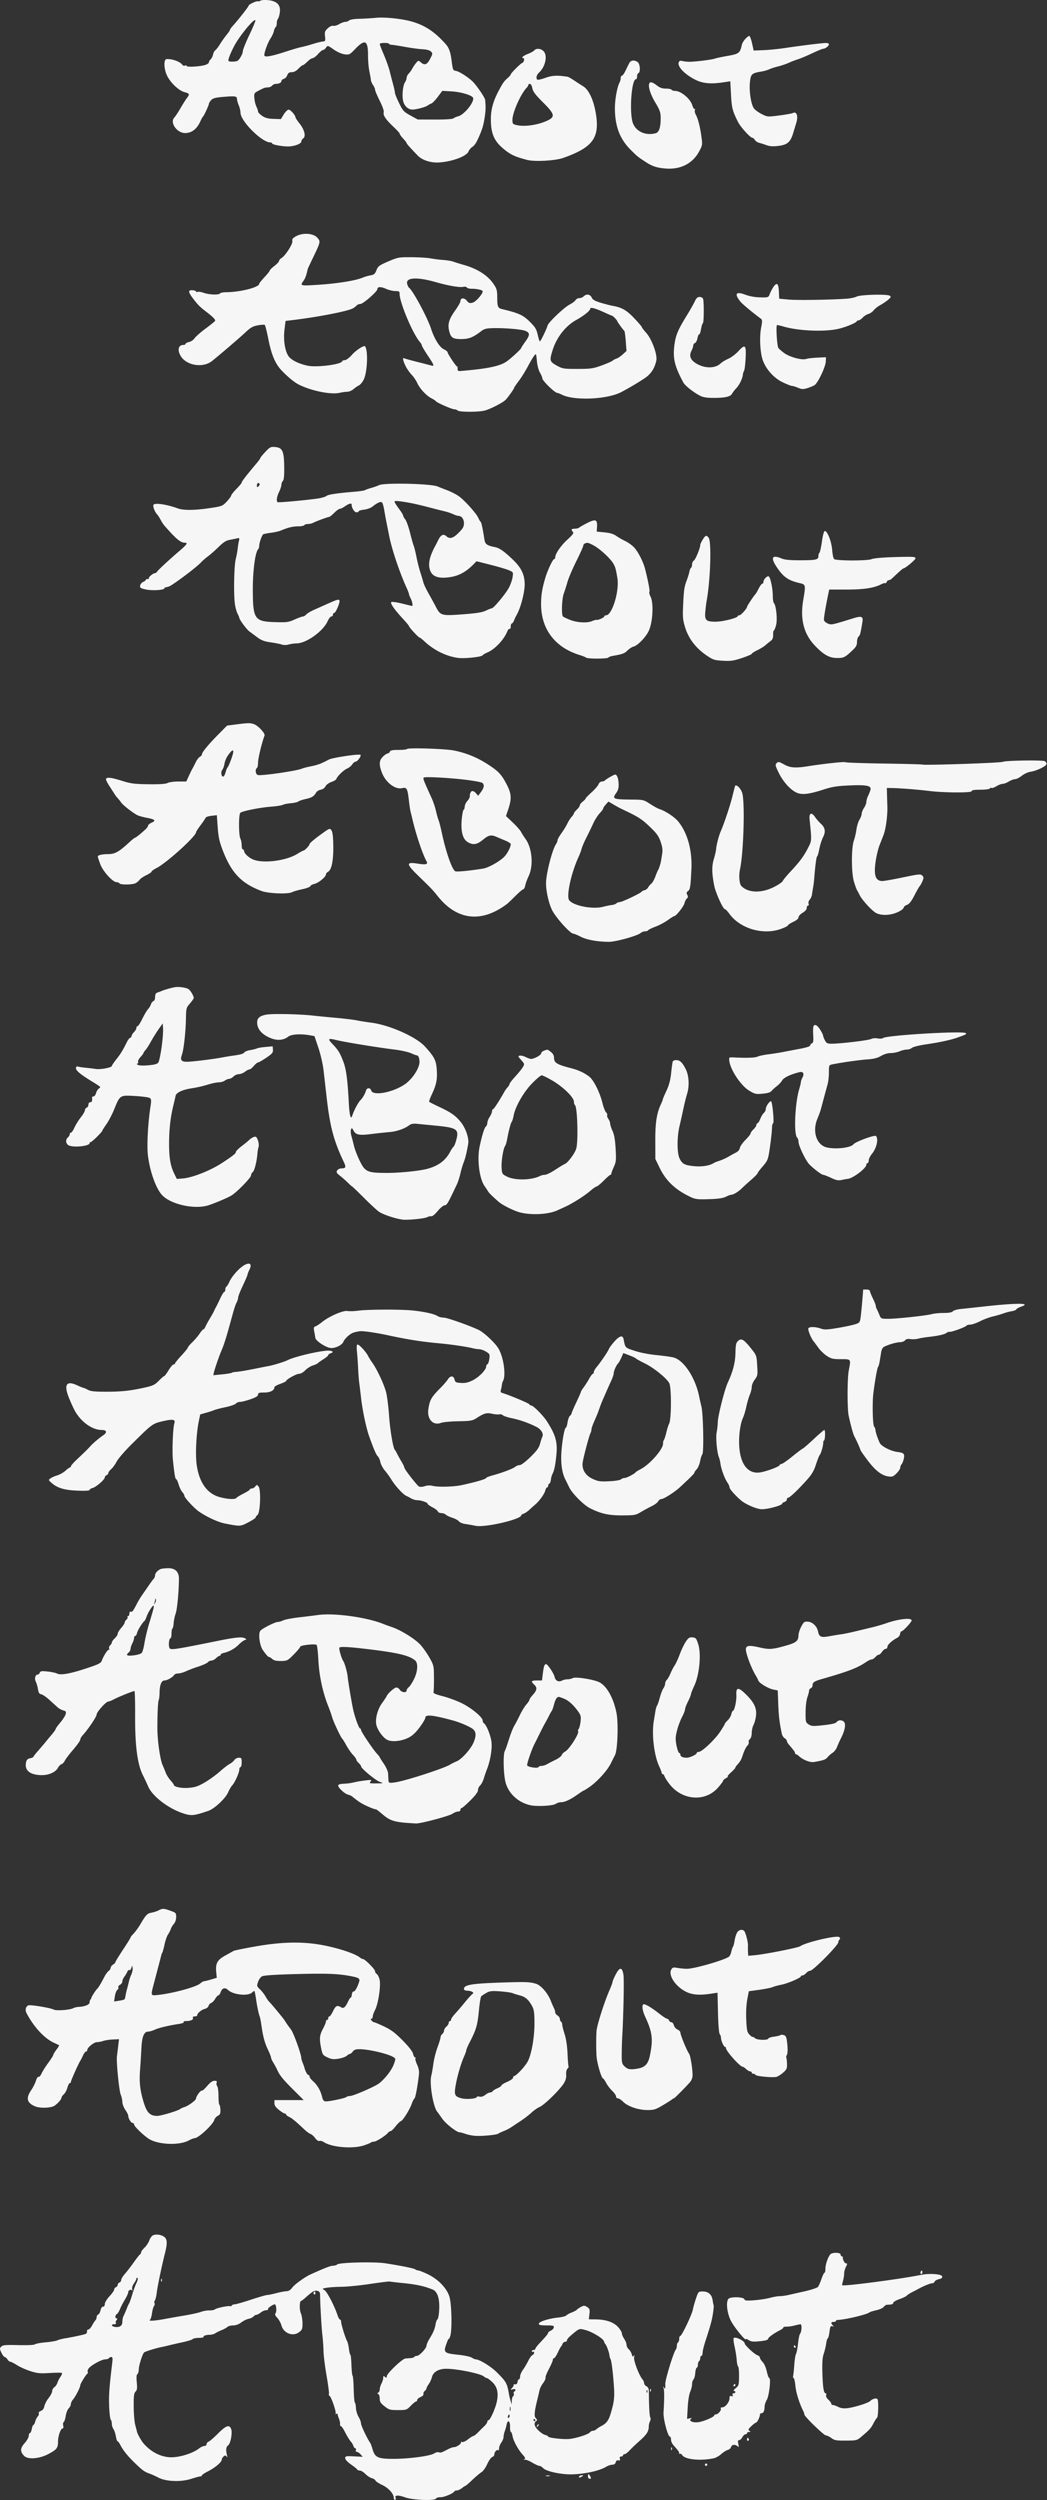<svg xmlns="http://www.w3.org/2000/svg" width="895" height="2136" fill="none">
  <rect width="100%" height="100%" fill="#333333" stroke="none"/>
  <path fill="#f6f6f6" fill-rule="evenodd" d="M222.643.567c-.799.54-1.781.778-2.182.53-.907-.56-7.866 2.69-7.866 3.674 0 .841-8.656 11.861-13.75 17.508-1.238 1.37-2.25 2.82-2.25 3.22 0 .399-1.281 2.29-2.846 4.204-1.566 1.913-4.107 5.503-5.646 7.978-1.539 2.475-3.373 4.84-4.075 5.256-.702.416-1.566 2.072-1.919 3.68-.353 1.61-1.289 3.462-2.078 4.117-.79.655-1.436 1.776-1.436 2.491 0 .715-1.463 1.752-3.25 2.303-4.456 1.375-15.75 1.99-15.75.86 0-.508-.663-.667-1.474-.356-.81.31-1.823.022-2.25-.643-1.741-2.71-8.898-5.286-13.526-4.867-2.512.227-2.329 7.998.325 13.824 2.756 6.05 10.037 13.019 14.997 14.353 4.446 1.198 4.671 1.746 2.091 5.097-1.011 1.311-3.497 5.24-5.526 8.731-2.028 3.49-4.351 7.01-5.162 7.821-4.183 4.182 2.104 13.332 9.159 13.332 5.615 0 10.12-3.456 13.033-10 .857-1.925 1.845-3.725 2.195-4 .897-.703 5.138-9.84 5.138-11.069 0-.558.867-1.945 1.927-3.083 1.537-1.65 3.71-2.214 10.75-2.79 9.954-.814 11.323-.58 11.323 1.927 0 .974.675 3.386 1.5 5.361.825 1.975 1.5 4.796 1.5 6.269 0 7.169 18.262 25.385 25.45 25.385.853 0 1.55.371 1.55.823 0 1.238 10.933 3.021 15.5 2.528 5.203-.561 9.5-2.476 9.5-4.235 0-.767.739-1.936 1.641-2.596 2.43-1.776 1.029-7.396-3.156-12.661-1.906-2.397-3.47-4.74-3.475-5.205-.021-1.841-4.246-6.654-5.842-6.654-.933 0-2.815 1.819-4.182 4.04l-2.486 4.04-6.25-.198c-4.709-.149-7.112-.783-9.75-2.575-1.925-1.308-3.5-2.968-3.5-3.688 0-.722-.637-2.618-1.416-4.215-.779-1.597-1.566-4.84-1.75-7.209-.303-3.912-.06-4.45 2.666-5.9 5.554-2.956 6.465-3.294 8.864-3.294 1.315 0 2.951-.675 3.636-1.5s2.053-1.5 3.041-1.5c2.792 0 4.959-1.088 4.959-2.49 0-.703.895-1.511 1.988-1.797 1.093-.287 2.432-1.689 2.975-3.117.743-1.953 1.69-2.596 3.825-2.596 1.848 0 3.841-1.047 5.712-3 1.581-1.65 3.275-3 3.764-3 .489 0 2.24-1.35 3.89-3s3.679-3 4.508-3c.83 0 2.903-1.575 4.607-3.5 1.705-1.925 3.636-3.5 4.293-3.5s1.811-.903 2.566-2.006c1.343-1.963 1.479-1.93 6.469 1.575 3.044 2.138 6.791 3.807 9.301 4.144 4.013.538 4.419.339 9.006-4.42 8.594-8.915 11.096-7.674 11.096 5.505 0 4.36.507 10.352 1.126 13.316.62 2.962 1.213 6.317 1.319 7.457.106 1.14.949 3.153 1.874 4.474.924 1.32 1.688 3.087 1.696 3.927.008.84 1.81 5.104 4.004 9.477 2.403 4.79 3.756 8.686 3.402 9.8-.772 2.432 1.694 6.119 8.234 12.309 2.94 2.782 5.345 5.389 5.345 5.792 0 .752 1.17 2.327 4.25 5.721.962 1.06 1.75 2.192 1.75 2.514 0 .554 2.565 3.428 9.569 10.719 3.447 3.59 10.328 5.996 16.733 5.852 11.146-.249 24.986-5.153 26.611-9.429.498-1.308 2.003-3.098 3.346-3.978 2.154-1.411 3.686-3.981 6.708-11.25 2.004-4.821 2.954-8.419 3.83-14.5.818-5.684.877-8.288.328-14.388-.154-1.712-6.453-11.11-10.004-14.928-3.597-3.868-12.129-9.41-15.14-9.834-2.304-.325-2.552-.92-3.481-8.35-.958-7.664-2.217-11.24-5.107-14.5-9.365-10.564-17.866-16.17-29.393-19.38-8.491-2.365-22.787-3.825-30.22-3.089-3.695.367-10.097.746-14.226.844-4.353.105-8.022.694-8.731 1.402-.673.674-2.145 1.226-3.273 1.227-1.127.002-3.472.87-5.209 1.93-1.738 1.06-4.005 1.706-5.038 1.435-1.15-.3-2.979.53-4.714 2.137-2.464 2.282-2.772 3.178-2.358 6.855.437 3.872.279 4.244-1.885 4.423-1.3.108-5.171 1.07-8.604 2.14-3.433 1.07-7.817 2.25-9.742 2.623-1.925.373-8 2.149-13.5 3.946-11.186 3.654-17.192 4.816-18.015 3.483-.808-1.306 2.544-10.928 5.137-14.75 1.229-1.81 2.526-4.621 2.883-6.247.357-1.625 1.064-3.212 1.572-3.526.508-.313.923-1.803.923-3.311s.446-3.188.99-3.732c.545-.544 1.265-2.998 1.6-5.45.861-6.297-2.311-9.699-9.777-10.49-2.922-.31-5.967-.123-6.765.417Zm-9.528 29.35c-3.036 6.386-5.52 12.563-5.52 13.724 0 2.132-2.591 6.92-4.477 8.275-1.185.85-6.934 1.02-7.726.229-.711-.712 1.134-5.694 4.615-12.465 4.525-8.8 17.546-24.627 18.329-22.277.165.495-2.184 6.126-5.221 12.514Zm423.908 3.435c-1.362 1.47-2.71 3.833-2.995 5.25-1.342 6.663-2.411 7.476-12.032 9.15-4.965.864-9.899 1.912-10.965 2.33-2.237.876-16.281 2.645-21.436 2.7-1.925.02-4.674-.26-6.109-.622-1.952-.492-2.775-.223-3.272 1.072-1.361 3.547 4.777 10.066 13.881 14.743 6.543 3.36 13.43 4.01 24.591 2.316l5.59-.849.616 11.495c.608 11.34 1.225 13.742 5.976 23.243 2.143 4.287 10.468 13.5 12.199 13.5.576 0 1.572.841 2.214 1.869.643 1.029 2.213 2.117 3.491 2.419 1.278.301 4.123 1.204 6.323 2.006 2.944 1.073 5.659 1.254 10.281.687 7.689-.943 10.349-3.252 12.667-10.998.903-3.016 2.071-6.865 2.597-8.554 1.869-6.008.414-10.22-2.948-8.534-.878.44-6.107 1.379-11.62 2.084-9.973 1.278-10.049 1.271-15.095-1.285-2.789-1.413-5.794-3.673-6.678-5.022-2.392-3.651-4.029-14.813-3.246-22.129.752-7.017 1.497-7.695 10.042-9.136 2.2-.37 5.125-1.219 6.5-1.885 1.375-.666 4.75-1.76 7.5-2.433 2.75-.672 6.8-2.042 9-3.044 2.2-1 5.8-2.383 8-3.074 2.2-.69 7.667-2.99 12.15-5.113 4.482-2.121 8.757-3.871 9.5-3.89 1.832-.043 4.85-2.425 4.85-3.828 0-.627-1.237-1.117-2.75-1.09-3.442.06-21.552 2.295-34.75 4.286-5.5.828-13.788 1.656-18.417 1.837l-8.417.328-1.402-6.25c-.771-3.438-1.843-6.25-2.381-6.25-.538 0-2.093 1.201-3.455 2.671Zm-304.428 4.079c0 .413 1.012.796 2.25.852 1.238.056 6.416.867 11.509 1.804 5.092.936 11.751 1.828 14.797 1.981 3.574.18 6.14.88 7.235 1.974 1.594 1.596 1.546 1.978-.806 6.417-2.664 5.025-4.694 5.642-8.214 2.494-1.576-1.409-1.904-1.334-3.692.841-1.079 1.313-2.551 3.498-3.271 4.857-.719 1.357-2.096 3.27-3.058 4.25-.962.978-1.75 2.58-1.75 3.556 0 .979-.608 2.667-1.352 3.75-1.829 2.672-2.71 11.264-1.641 16.005.987 4.376 4.289 7.434 7.993 7.403 3.361-.03 11.386-2.197 13.11-3.541.765-.596 2.152-1.353 3.083-1.684.931-.332 3.406-2.892 5.5-5.69l3.807-5.087 8 .468c8.063.47 17.583 3.349 18.312 5.535 1.198 3.596-7.655 14.517-12.75 15.73-1.409.335-3.194 1.11-3.966 1.722-.892.706-6.738 1.097-16 1.072l-14.596-.041-6.23-3.428c-5.732-3.157-6.512-4.008-9.75-10.649-1.936-3.97-3.52-7.898-3.52-8.732 0-.832-.711-4.122-1.579-7.31a570.775 570.775 0 0 1-2.931-11.3c-.743-3.024-2.957-9.252-4.92-13.838-1.964-4.587-3.57-8.748-3.57-9.25 0-.502 1.8-.911 4-.911s4 .337 4 .75Zm124.108 5.62c-.625.752-3.155 2.14-5.622 3.081-3.987 1.524-6.031 3.549-3.58 3.549.499 0 .671.9.384 2-.288 1.1-.87 2-1.295 2-1.035 0-9.995 8.876-9.995 9.902 0 .444-1.238 1.886-2.75 3.203-2.976 2.591-3.945 3.977-7.674 10.98-4.554 8.548-6.576 15.9-6.57 23.879.009 13.082 2.933 19.411 12.361 26.761 5.191 4.047 8.724 5.603 18.633 8.21 6.479 1.704 24.107.716 31-1.739 25.833-9.197 31.588-17.578 27.388-39.882-1.972-10.466-5.91-18.477-10.449-21.25-1.408-.86-4.759-3.026-7.445-4.815-2.687-1.788-5.36-3.306-5.94-3.378-.58-.07-1.954-.249-3.054-.398-6.491-.876-10.653-.522-15.889 1.359-3.239 1.162-6.276 1.874-6.75 1.581-1.549-.956-.905-4.063 1.245-6.008 5.554-5.023 7.601-14.698 3.894-18.405-2.307-2.307-6.239-2.622-7.892-.63Zm81.192 10.88c-.646 1.238-2.087 4.163-3.202 6.5-1.115 2.337-2.493 4.25-3.062 4.25-.57 0-1.036.906-1.036 2.014 0 1.107-.435 2.795-.968 3.75-2.027 3.637-4.031 14.7-3.997 22.067.071 15.442 4.201 26.269 13.577 35.587 5.672 5.638 5.841 5.775 12.829 10.363 5.762 3.783 10.328 5.177 18.301 5.588 11.972.616 21.918-4.682 27.208-14.494 2.96-5.489 3.009-5.801 2.026-13-1.145-8.386-2.931-15.3-4.831-18.703-.714-1.281-1.045-2.991-.733-3.802.311-.811.187-1.24-.275-.956-.462.287-1.351-1.186-1.976-3.27-1.624-5.424-9.687-12.145-14.567-12.145-1.362 0-2.754-.45-3.094-1-.34-.55-2.555-1-4.922-1-3.257 0-5.203-.715-8.007-2.943-2.125-1.688-4.353-2.694-5.229-2.358-2.69 1.032-.73 8.972 4.254 17.233 3.666 6.077 4.499 8.356 4.571 12.499.142 8.207-1.282 12.871-4.177 13.677-8.373 2.33-16.604-1.187-19.455-8.313-3.35-8.371-1.409-37.794 2.493-37.794.535 0 .972-1.087.972-2.418 0-1.329.492-2.58 1.093-2.78 1.958-.652 1.51-7.889-.583-9.418-2.804-2.051-5.881-1.681-7.21.866Zm-82.828 21.451c.539 2.871 2.582 5.58 9.111 12.08 9.639 9.596 10.434 12.07 4.826 15.019-7.615 4.005-19.808 6.036-26.909 4.483-3.709-.811-4.004-1.126-4.057-4.329-.104-6.235 7.063-22.468 12.263-27.776.712-.727 1.294-1.74 1.294-2.25s.625-.928 1.389-.928c.809 0 1.678 1.543 2.083 3.701ZM253.248 201.741c-2.995 1.624-3.73 2.538-3.316 4.12.604 2.31-5.887 12.512-9.274 14.577-1.135.693-2.084 1.818-2.109 2.5-.026.683-1.805 2.592-3.954 4.242s-3.928 3.403-3.954 3.896c-.025.493-2.071 3.061-4.546 5.707s-4.5 5.184-4.5 5.639c0 3.027-16.015 7.13-28.191 7.223-2.58.019-4.969.485-5.309 1.035-.888 1.436-9.327 1.152-13.869-.467-2.128-.758-4.49-1.141-5.25-.849-.759.291-1.382.144-1.383-.327-.001-.471-1.351-.951-3-1.067-4.016-.281-3.863 1.417.666 7.383 3.878 5.108 5.725 6.939 11.284 11.19 5.869 4.489 7.943 6.701 7.234 7.716-.375.538-4.1 3.525-8.278 6.639-4.177 3.115-8.324 6.776-9.216 8.136-.891 1.359-2.985 2.772-4.654 3.139-1.669.366-3.034 1.08-3.034 1.586 0 .507-.81.921-1.8.921-4.537 0-5.454 4.842-1.913 10.102 5.141 7.637 18.654 9.603 26.15 3.805 4.786-3.702 24.16-20.284 28.563-24.448 4.476-4.233 6.466-5.382 10.692-6.175 2.856-.535 5.562-.705 6.013-.378.451.327 1.886 5.994 3.189 12.594 2.578 13.064 5.916 20.813 11.426 26.526 5.421 5.62 10.775 9.985 14.603 11.906 10.689 5.362 27.401 8.711 34.842 6.983 2.054-.477 4.969-.878 6.477-.891 1.509-.013 3.844-.981 5.19-2.151 1.345-1.171 3.486-2.645 4.757-3.278 1.271-.632 3.161-2.936 4.199-5.121 3.083-6.486 3.778-24.852 1.072-28.283-.877-1.111-7.722 3.3-11.131 7.172-2.348 2.668-4.948 4.637-6.122 4.637-1.122 0-2.198.474-2.391 1.053-.891 2.673-21.648 5.31-29.287 3.721-6.842-1.424-12.543-4.021-15.613-7.112-3.64-3.667-5.515-14.029-4.313-23.841l.897-7.321 6-.718c19.942-2.387 44.05-6.943 50.541-9.552 1.398-.562 3.14-1.744 3.873-2.626.732-.882 2.337-1.604 3.567-1.604 2.329 0 14.519-10.648 14.519-12.682 0-2.106 2.98-2.229 7.229-.3 2.349 1.066 5.959 1.948 8.021 1.96 3.29.019 3.75.318 3.75 2.432 0 7.353 11.302 34.2 17.25 40.974.962 1.096 1.756 2.471 1.763 3.056.007.583 2.257 4.412 5 8.508 5.405 8.073 5.918 9.451 3.237 8.691-.963-.272-6.458-1.685-12.211-3.139-5.754-1.454-10.816-2.861-11.25-3.131-1.499-.925-.781 2.585 1.401 6.85 1.204 2.355 3.504 5.631 5.111 7.281 1.607 1.65 3.746 4.8 4.753 7 2.24 4.889 7.779 10.851 12.177 13.104 1.798.921 3.511 2.048 3.808 2.502.823 1.266 13.674 6.894 15.739 6.894 1.002 0 2.284.462 2.849 1.027 1.428 1.428 17.946 1.44 23.22.017 4.719-1.273 14.543-6.261 17.49-8.879 1.826-1.623 7.663-9.817 7.663-10.758 0-.271 1.764-2.836 3.92-5.7 2.157-2.864 5.588-8.357 7.625-12.207 2.037-3.85 4.485-7.992 5.439-9.206 1.704-2.168 1.746-2.091 2.349 4.373.358 3.826 1.463 8.016 2.641 10.013 1.114 1.889 2.026 4.076 2.026 4.86 0 2.05 10.698 12.46 12.804 12.46.489 0 2.284.696 3.99 1.547 10.581 5.279 38.742 4.022 50.706-2.263 6.64-3.489 15.281-8.616 20.203-11.987 5.26-3.604 8.281-8.252 9.738-14.982 1.052-4.861-3.789-18.16-8.564-23.523-2.101-2.361-3.833-4.635-3.849-5.054-.015-.419-2.968-3.85-6.561-7.626-6.507-6.836-10.504-9.124-18.394-10.525-1.885-.334-6.424-1.5-10.087-2.591-5.096-1.518-6.927-2.572-7.801-4.49-1.296-2.845-4.515-3.319-6.828-1.006-.825.825-2.484 1.5-3.688 1.5-1.203 0-2.691.788-3.306 1.75-.615.962-2.861 2.647-4.991 3.743-4.788 2.464-18.169 15.173-18.91 17.96-.804 3.022-5.867 13.456-6.553 13.505-.325.023-1.164-2.521-1.865-5.653-1.082-4.833-2.129-6.541-6.909-11.268-5.619-5.557-9.344-7.244-23.394-10.6-3.8-.907-4.234-1.913-4.292-9.967-.045-6.243-.413-7.557-3.277-11.721-5.047-7.335-13.857-12.903-25.672-16.223-3.3-.927-7.194-2.137-8.654-2.687-1.459-.551-5.284-1.19-8.5-1.42-3.215-.23-8.096-.842-10.846-1.359-2.75-.518-10.097-.968-16.327-1-10.896-.058-11.652.08-19.902 3.624-7.729 3.321-8.724 4.06-10.068 7.482-1.25 3.183-2.076 3.896-5.098 4.404-1.983.333-4.955 1.189-6.605 1.901-5.973 2.578-21.768 5.113-38.5 6.179-15.014.956-15.23.897-12.233-3.342 1.664-2.354 2.346-4.237 3.734-10.308.063-.275 2.172-4.775 4.686-10 6.262-13.014 6.322-13.297 3.5-16.577-3.276-3.809-12.269-4.488-18.034-1.362Zm119.347 39.313c10.883 3.112 20.529 4.737 23.641 3.983 1.177-.286 2.441-.033 2.809.562.367.595 2.16 1.081 3.984 1.081 4.814 0 9.566 1.101 9.566 2.215 0 2.362-5.725 8.858-8.5 9.644-2.553.723-3.312.474-5.09-1.673-2.269-2.738-5.41-2.503-5.41.406 0 .91-1.992 4.445-4.426 7.857-5.236 7.337-6.558 11.552-5.342 17.036 1.393 6.282 3.097 7.515 10.393 7.515 6.57 0 10.058-1.368 17.016-6.675 2.769-2.112 4.483-2.545 10.582-2.673 9.696-.203 23.641.966 27.066 2.268 4.211 1.601 4.279 3.551.313 9.07-1.981 2.758-3.602 5.246-3.602 5.529 0 .983-9.52 9.719-13.062 11.989-5.943 3.804-16.461 5.907-38.938 7.783-2.006.168-2.484-.234-2.421-2.036.043-1.235-.12-2.048-.362-1.805-.554.554-8.217-10.837-8.217-12.212 0-.556-1.498-1.721-3.329-2.59-3.464-1.644-8.021-8.972-10.664-17.148-3.184-9.853-15.532-32.834-19.073-35.5-.366-.275-.991-1.546-1.39-2.823-1.82-5.828 7.879-6.543 24.456-1.803Zm288.365 4.376c-1.026 1.513-2.363 4.1-2.972 5.75-1.093 2.962-1.196 2.998-8.118 2.871-4.462-.082-9.116-.916-12.799-2.294-8.046-3.011-9.565-.853-4.17 5.923 1.581 1.986 10.566 9.477 17.501 14.591 1.276.941 1.303 2.025.202 7.862-1.523 8.071-.848 21.111 1.427 27.563 2.732 7.749 9.453 15.239 16.893 18.827 3.6 1.736 7.193 3.157 7.986 3.157.792 0 3.159.718 5.259 1.595 3.233 1.351 4.44 1.405 7.872.342 2.23-.689 5.012-1.831 6.182-2.538 2.847-1.72 9.354-15.258 9.642-20.063l.23-3.836-7.49.367c-4.12.2-8.395.699-9.5 1.107-3.413 1.26-13.922-1.536-18.651-4.961-2.398-1.736-4.699-3.763-5.114-4.505-1.22-2.179-2.176-19.508-1.076-19.508.532 0 3.187.634 5.899 1.409 12.801 3.653 34.832 4.544 46.432 1.877 6.443-1.48 15.192-5.093 15.833-6.536.184-.413.893-.75 1.576-.75s2.263-1.086 3.512-2.414c1.248-1.33 3.419-2.705 4.825-3.058 1.405-.353 3.43-1.754 4.499-3.113 1.069-1.359 3.589-3.349 5.6-4.423 2.01-1.074 5.005-3.093 6.655-4.486 2.521-2.129 2.761-2.694 1.5-3.539-2.244-1.503-24.921-.935-28.229.708-1.501.745-5.101 1.544-8 1.775-12.583 1.004-42.934 1.486-50.271.799l-8-.749-.298-6.25c-.335-7.028-1.75-8.052-4.837-3.5Zm-67.012 12c-.957 2.063-3.816 7.125-6.352 11.25-8.215 13.36-10.005 17.596-11.116 26.297-1.433 11.229.197 17.97 7.704 31.87 1.478 2.735 8.601 8.328 14.479 11.368 2.252 1.165 5.716 1.715 10.869 1.726 10.149.022 14.86-1.014 16.226-3.566.613-1.145 2.221-3.232 3.574-4.638 2.663-2.767 5.301-8.138 5.663-11.525.124-1.164.601-2.724 1.059-3.466.459-.743 1.052-5.499 1.317-10.569.603-11.53-.361-12.495-6.167-6.171-2.306 2.511-6.198 5.441-8.651 6.511-2.452 1.069-5.425 2.869-6.608 3.999-4.707 4.5-13.847 4.4-21.185-.232-4.645-2.932-5.849-6.38-3.686-10.563.836-1.618 1.521-3.653 1.521-4.523 0-.869.663-1.835 1.473-2.146.81-.311 1.76-2.096 2.111-3.969.351-1.871.987-3.403 1.414-3.403.426 0 1.016-1.237 1.309-2.75 1.004-5.165 1.302-6.192 1.997-6.888.855-.854.93-18.588.089-20.78-.334-.87-1.663-1.582-2.953-1.582-1.735 0-2.8.977-4.087 3.75Zm-77.6 9.363c3.439 1.588 6.476 2.887 6.75 2.887.687 0 4.497 3.869 4.497 4.567 0 .589 5.033 7.556 6.092 8.433.333.275.886 4.248 1.231 8.829l.627 8.33-3.204 2.925c-1.761 1.61-4.113 3.202-5.224 3.539-1.112.338-2.697 1.182-3.522 1.877-.825.695-5.1 2.553-9.5 4.127-7.181 2.571-9.28 2.864-20.5 2.868-11.936.005-12.737-.126-17.75-2.904-6.018-3.334-6.25-4.235-3.413-13.252 3.438-10.923 11.064-20.624 20.163-25.649 6.67-3.684 12-8.014 12-9.75 0-1.395 4.476-.187 11.753 3.173ZM226.802 386.074c-2.314 2.469-4.207 4.793-4.207 5.166 0 .372-1.375 2.31-3.055 4.308-9.186 10.919-12.944 15.786-12.953 16.776-.005.471-2.009 2.881-4.455 5.356-2.445 2.475-4.467 5.024-4.492 5.664-.025.641-1.732 2.961-3.795 5.156-3.635 3.869-4.078 4.04-14.437 5.586-13.116 1.957-22.567 2.033-27.543.222-9.657-3.515-19.927-4.963-20.711-2.921-.568 1.479 1.248 6.092 3.203 8.138.706.739 2.015 2.764 2.909 4.5.893 1.735 2.413 4.055 3.378 5.155 10.137 11.557 13.71 14.5 17.605 14.5 2.493 0 1.375 1.683-4.389 6.604-8.781 7.496-18.674 16.646-19.565 18.095-.44.716-1.269 1.301-1.842 1.301-1.578 0-5.881 3.644-5.157 4.367.348.348-.118.633-1.034.633-.917 0-1.667.343-1.667.763 0 .419-1.012 1.207-2.25 1.75-1.238.543-2.388 1.958-2.557 3.143-.265 1.862.413 2.308 4.993 3.29 5.508 1.182 15.814.49 15.814-1.061 0-.487.787-.918 1.75-.958.963-.04 2.91-.828 4.328-1.75 8.555-5.566 22.274-16.161 25.422-19.635 1.1-1.214 3.709-3.477 5.797-5.029 2.088-1.552 6.176-5.163 9.084-8.025 3.843-3.782 6.356-5.397 9.203-5.914 2.154-.391 4.993-.97 6.31-1.287 2.207-.531 2.342-.349 1.723 2.318-.369 1.592-.826 4.47-1.016 6.395-.19 1.925-.947 5.975-1.682 9-1.461 6.014-1.888 30.256-.68 38.615.407 2.813 1.417 6.413 2.244 8 .828 1.587 1.507 3.2 1.511 3.585.013 1.443 6.191 9.796 8.516 11.514 1.329.982 4.429 3.278 6.887 5.102 3.439 2.551 6.043 3.535 11.287 4.262 3.749.52 8.041 1.362 9.538 1.872 1.679.571 3.976.567 5.993-.012 1.8-.516 4.766-.938 6.591-.938 8.352 0 22.756-10.266 26.711-19.039.983-2.177 2.393-3.961 3.135-3.961.741 0 1.348-.675 1.348-1.5s.466-1.5 1.036-1.5c1.355 0 5.189-8.971 4.548-10.643-.516-1.343-1.983-.899-12.084 3.653-2.2.992-6.475 2.897-9.5 4.235-3.025 1.337-6.118 3.179-6.872 4.093-.755.914-1.98 1.662-2.722 1.662s-3.949 1.161-7.127 2.58c-5.288 2.36-6.714 2.551-16.779 2.244-17.643-.537-18.949-2.486-18.98-28.324-.02-15.71 2.088-31.433 4.55-33.95.512-.523.93-1.841.93-2.929 0-2.546 2.218-8.926 3.398-9.775.5-.359 3.428-.961 6.506-1.338 3.078-.378 6.946-1.252 8.596-1.943 6.117-2.564 10.262-3.565 14.762-3.565 2.541 0 4.898-.45 5.238-1 .34-.55 1.723-1 3.073-1 1.35 0 3.236-.397 4.191-.883 2.935-1.492 12.714-5.117 13.803-5.117.566 0 2.583-1.561 4.481-3.468 1.899-1.908 4.058-3.483 4.798-3.5.74-.018 2.54-.858 4-1.868 3.966-2.746 6.154-3.343 6.154-1.68 0 2.82 2.36 6.516 4.161 6.516 1.011 0 1.839-.391 1.839-.87 0-.478 2.076-1.104 4.614-1.39 2.542-.287 5.798-1.473 7.25-2.644 4.104-3.307 7.06-4.572 8.148-3.484.526.526 1.396 3.641 1.933 6.922.536 3.282 1.396 7.991 1.91 10.466.515 2.475 1.458 7.2 2.098 10.5 2.301 11.879 8.759 31.195 15.125 45.239 1.057 2.332 1.922 4.643 1.922 5.136 0 .493.672 2.185 1.494 3.761 1.359 2.607 2.035 6.364 1.143 6.364-.199 0-4.087-.927-8.64-2.06-4.552-1.133-8.657-1.68-9.121-1.216-1.035 1.035 2.774 6.503 9.807 14.08 2.908 3.133 5.294 6.005 5.302 6.382.022.983 8.177 9.814 9.063 9.814.407 0 2.251 1.423 4.096 3.162 8.109 7.642 18.674 12.852 28.856 14.231 5.394.732 20.01-.799 20.882-2.185.34-.541 2.193-1.644 4.118-2.453 6.444-2.706 14.105-10.789 17.066-18.004.621-1.512 1.535-2.498 2.031-2.191.497.307.903-.594.903-2 0-1.407.406-2.56.902-2.56s1.39-1.237 1.986-2.75c.596-1.513 1.487-3.425 1.982-4.25 3.634-6.067 7.299-20.233 7.049-27.252-.289-8.142-3.118-13.691-10.589-20.776-7.289-6.912-11.003-9.474-14.83-10.232-6.791-1.345-8.365-2.475-8.982-6.445-1.509-9.718-2.592-14.728-3.294-15.238-.421-.306-1.327-1.836-2.015-3.4-1.694-3.851-11.783-15.015-16.709-18.488-2.2-1.552-6.7-3.842-10-5.091-3.3-1.25-6.9-2.663-8-3.14-5.687-2.463-45.878-3.361-50.13-1.119-1.028.542-3.895 1.561-6.37 2.264-2.475.702-4.95 1.589-5.5 1.969-.55.381-4.6.992-9 1.359-15.34 1.279-22.529 2.368-24.074 3.65-.855.71-4.114 1.668-7.241 2.127-9.952 1.464-33.657 3.637-34.435 3.156-1.302-.803-.752-4.7 1.25-8.844 1.063-2.2 1.947-4.922 1.966-6.05.019-1.127.597-2.612 1.284-3.299.869-.87 1.205-4.628 1.103-12.326-.178-13.329-1.527-16.135-7.996-16.622-3.545-.268-4.367.155-8.15 4.191Zm-4.871 27.356c.25.413-.174 1.33-.941 2.039-1.159 1.072-1.395.945-1.395-.75 0-1.992 1.432-2.782 2.336-1.289Zm129.664 16.433c3.025.569 9.775 2.16 15 3.538 5.225 1.378 11.3 2.919 13.5 3.427 2.2.507 5.418 1.581 7.151 2.387 1.733.806 3.758 1.479 4.5 1.497 2.828.066 4.849 2.693 4.849 6.302 0 2.952-.828 4.441-4.526 8.14-4.844 4.844-7.649 5.582-10.704 2.818-2.316-2.096-4.604-.964-6.682 3.307-.776 1.595-1.782 3.576-2.235 4.401-5.526 10.058-6.865 16.642-4.524 22.246 1.881 4.501 6.608 6.255 14.609 5.418 8.963-.937 15.388-4.223 22.502-11.507l2.288-2.342 11.886 3.001c6.537 1.652 13.621 3.744 15.741 4.651 3.827 1.636 3.85 1.679 3.192 6.068-.365 2.431-1.846 6.569-3.292 9.194-2.874 5.217-12.942 17.271-14.425 17.271-.51 0-2.781.897-5.048 1.992-3.107 1.5-7.998 2.28-19.869 3.168-18.121 1.355-19.068 1.092-22.893-6.358-1.215-2.366-3.982-7.437-6.15-11.268-2.167-3.831-4.205-8.106-4.529-9.5-.323-1.394-1.451-5.161-2.505-8.372-1.054-3.211-2.598-9.286-3.43-13.5-.832-4.214-1.904-8.562-2.383-9.662-.479-1.1-1.873-6.05-3.098-11-1.224-4.95-3.058-10.073-4.075-11.385-1.018-1.312-1.85-2.846-1.85-3.409 0-.563-1.776-3.377-3.947-6.252-2.17-2.875-3.676-5.497-3.346-5.828.639-.638 5.317-.128 14.293 1.557Zm150.458 16.921c-3.277 1.652-6.386 3.428-6.908 3.949-.522.521-2.21.947-3.75.947-2.997 0-3.515.885-1.624 2.776.9.9-.21 2.438-4.75 6.576-5.611 5.114-10.426 12.154-10.426 15.243 0 .773-.417 1.405-.927 1.405-1.107 0-5.657 9.68-7.521 16-2.753 9.338-3.638 14.856-3.616 22.56.06 21.351 11.923 36.924 33.064 43.408 2.475.759 4.927 1.753 5.45 2.206 1.282 1.115 18.289 1.058 18.982-.064.302-.489 2.016-1.142 3.809-1.451 8.259-1.428 10.02-2.073 12.554-4.607 1.491-1.492 3.864-3 5.275-3.354 3.372-.847 10.071-7.688 12.716-12.985 3.65-7.312 4.578-24.174 1.642-29.851-.83-1.607-1.237-3.361-.905-3.9.544-.88-.873-8.424-3.656-19.462-1.529-6.064-5.845-14.601-9.288-18.372-1.694-1.855-5.104-4.33-7.579-5.5-2.475-1.171-5.973-3.179-7.774-4.463-2.261-1.613-5.353-2.543-10-3.009l-6.726-.675.254-4.114c.383-6.206-1.213-6.835-8.296-3.263Zm200.537 15.93c-.712 4.968-1.677 9.27-2.145 9.559-.467.289-.85 1.571-.85 2.849 0 3.093-1.978 3.529-16.128 3.545-8.1.01-12.717-.442-15.218-1.487-8.933-3.733-9.95-.576-2.967 9.211 4.97 6.964 9.227 9.705 18.313 11.792 5.192 1.193 5.247 1.456 3.03 14.497-2.753 16.193.435 28.815 9.769 38.68 7.551 7.981 12.443 10.748 19.068 10.787 5.92.035 6.862-.45 13.837-7.117 2.492-2.382 3.296-3.998 3.296-6.628 0-1.912.617-3.989 1.37-4.614 1.247-1.035 1.69-2.746 3.323-12.848.677-4.19-.968-4.836-7.321-2.878-19.27 5.941-19.209 5.928-22.293 4.652-1.634-.678-3.127-1.974-3.319-2.883-.291-1.38 1.364-11.335 3.891-23.401l.576-2.75h14.806c14.85 0 23.486-1.313 29.64-4.505 1.476-.766 3.006-1.193 3.401-.95.394.244.974-.229 1.29-1.051.315-.821 1.112-1.494 1.771-1.494.658 0 1.91-.673 2.781-1.498 6.118-5.785 9.186-8.502 9.6-8.502 1.534 0 10.484-7.443 10.484-8.719 0-1.336-2.21-1.47-17.25-1.046-10.753.304-18.38.971-20.25 1.771-3.571 1.527-30.201 1.487-32.051-.048-.65-.54-1.405-4.014-1.677-7.72-.521-7.087-4.036-16.238-6.237-16.238-.806 0-1.702 3.187-2.54 9.034Zm-101.913-1.666c-1.145 1.852-2.082 3.89-2.082 4.525 0 2.61-4.103 12.585-5.498 13.366-.826.462-1.502 1.916-1.502 3.233 0 1.315-.398 2.637-.885 2.937-.486.3-1.119 1.79-1.405 3.309-.286 1.519-1.283 4.787-2.215 7.262-2.181 5.791-2.522 8.145-3.15 21.787-.456 9.923-.236 12.2 1.818 18.822 2.877 9.276 9.218 17.539 18.077 23.555 5.69 3.864 6.792 4.226 14.09 4.649 6.758.391 9.143.051 16.294-2.325 4.607-1.531 8.376-3.134 8.376-3.566 0-.43 2.136-1.826 4.748-3.102 2.611-1.276 5.648-3.118 6.75-4.093 1.101-.976 3.105-2.605 4.454-3.623 1.861-1.404 2.427-2.722 2.349-5.477-.057-1.995.209-3.627.591-3.627.381 0 1.241-2.049 1.911-4.554 1.286-4.807.093-16.932-1.859-18.896-.519-.522-.944-3.301-.944-6.174 0-6.119-1.953-15.573-3.424-16.574-1.253-.853-4.576 2.528-4.576 4.656 0 .848-.441 1.542-.98 1.542-.538 0-1.949 1.913-3.134 4.25-1.185 2.337-2.432 4.475-2.77 4.75-.994.807-7.116 10-7.116 10.685 0 1.476-5.229 7.315-6.551 7.315-.797 0-1.453.337-1.458.75-.016 1.47-12.595 4.651-18.585 4.7-8.541.071-9.81-1.179-9.063-8.921.32-3.316.792-7.154 1.048-8.529 3.309-17.737 4.377-51.169 1.737-54.348-1.949-2.345-2.693-2.093-5.046 1.716Zm-92.832 5.148c5.093 2.847 13.519 10.576 16.143 14.808 1.931 3.116 2.353 4.552 3.75 12.781 1.873 11.034-4.467 31.895-9.694 31.895-.797 0-1.449.396-1.449.88 0 .982-5.17 3.349-6.588 3.013-.501-.119-2.262.357-3.912 1.056-4.268 1.81-12.686 1.341-18.78-1.047-2.871-1.125-5.625-2.44-6.12-2.923-1.413-1.38-.906-15.143.72-19.524.807-2.174 2.233-6.655 3.168-9.955.936-3.3 4.359-11.326 7.607-17.835 3.248-6.51 5.905-12.435 5.905-13.167 0-1.313 1.426-2.265 3.624-2.419.618-.043 3.15 1.053 5.626 2.437Zm-306.25 152.731-7.5.979-8.036 8.137c-8.311 8.415-13.464 14.743-13.464 16.535 0 .568-.787 1.46-1.75 1.982-.963.521-2.587 2.674-3.61 4.784-1.023 2.11-2.259 4.511-2.746 5.336-.488.825-1.873 3.638-3.078 6.25l-2.191 4.75h-6.878c-3.783 0-7.861.56-9.063 1.244-1.497.854-6.586 1.195-16.184 1.084-11.868-.138-15.218-.544-22-2.673-10.618-3.333-14.516-3.712-14.481-1.405.01.688 1.473 3.457 3.25 6.153 1.777 2.697 3.684 5.657 4.237 6.578.554.921 1.679 2.372 2.5 3.224.822.853 2.169 2.541 2.994 3.752 1.548 2.271 9.672 8.624 13.743 10.747 1.27.662 4.864 1.677 7.987 2.254 7.148 1.321 8.296 2.42 4.351 4.167-1.695.75-3.081 1.882-3.081 2.515 0 .633-1.013 2.091-2.25 3.241-4.108 3.818-8.241 7.118-8.918 7.119-.368 0-2.491 1.688-4.719 3.75-8.926 8.265-12.41 10.239-18.113 10.26-5.274.021-9 .877-9 2.069 0 .465.97 3.442 2.159 6.616 2.314 6.184 10.637 15.305 13.966 15.305.966 0 2.035.45 2.375 1 .852 1.38 11.14 1.261 13.816-.159 1.201-.637 2.743-1.944 3.425-2.905.683-.962 3.27-2.731 5.75-3.931 2.48-1.201 4.509-2.583 4.509-3.073 0-.49 1.912-1.861 4.25-3.048 8.667-4.401 33.75-27.136 33.75-30.59 0-.466 1.76-3.19 3.91-6.052 2.151-2.862 4.078-5.706 4.283-6.32.205-.615 2.443-1.352 4.974-1.636l4.601-.52.741 10.359c.586 8.183 1.463 12.252 4.174 19.367 7.438 19.521 16.035 28.563 33.317 35.04 5.758 2.158 22.379 2.821 25.961 1.036 1.396-.697 5.393-1.854 8.88-2.573 3.488-.719 6.563-1.883 6.834-2.589.271-.706 1.838-1.579 3.483-1.941 3.414-.75 9.842-5.996 9.842-8.033 0-.749.836-1.808 1.859-2.355 3.006-1.609 4.595-9.434 4.445-21.885-.095-7.87-.566-11.953-1.548-13.432-1.392-2.096-1.537-2.037-10.084 4.173-4.77 3.465-8.672 6.845-8.672 7.509 0 1.219-4.098 5.558-5.248 5.558-.341 0-2.787 1.325-5.436 2.945-9.192 5.622-27.806 8.129-36.814 4.958-4.042-1.423-8.413-5.372-8.47-7.653-.018-.687-.482-1.25-1.032-1.25s-1-1.605-1-3.566c0-1.961-.495-4.491-1.101-5.622-1.507-2.817-1.568-20.543-.075-22.036 1.545-1.545 16.701-4.574 26.631-5.323 4.375-.331 8.749-1.026 9.72-1.547.971-.518 4.068-1.138 6.882-1.375 2.814-.236 5.67-.89 6.348-1.452.677-.562 3.451-1.506 6.163-2.1 5.288-1.156 7.287-2.373 9.039-5.501.609-1.087 2.397-2.205 3.973-2.483 1.697-.299 3.353-1.482 4.06-2.901.677-1.356 2.851-2.964 5.015-3.708 2.102-.723 3.991-1.824 4.199-2.447.793-2.38 6.264-7.745 9.093-8.917 1.625-.673 3.663-2.304 4.527-3.623.865-1.32 2.185-2.399 2.934-2.399 1.555 0 5.06-4.866 4.156-5.77-1.046-1.045-23.971 2.37-27.078 4.033-6.4 3.427-9.512 4.598-15.141 5.699-3.215.628-6.745 1.54-7.845 2.027-4.392 1.943-34.886 6.342-37.721 5.442-1.916-.608-2.478-4.881-.779-5.931.55-.34 1-2.523 1-4.852 0-3.466 3.271-16.977 5.543-22.9.698-1.819-5.241-8.303-8.868-9.682-3.191-1.213-5.173-1.189-15.675.181Zm146.353 20.991c-.259.419-3.546.762-7.305.762-5.152 0-6.976.369-7.41 1.5-.316.825-1.127 1.5-1.802 1.5s-2.489 1.209-4.031 2.687c-3.359 3.219-3.6 6.716-.944 13.709 3.209 8.45 11.494 14.736 17.45 13.241 3.638-.913 4.446.467 5.48 9.363.543 4.675 1.224 9.401 1.514 10.5.289 1.1 1.061 4.25 1.716 7 3.244 13.625 8.558 29.396 12.053 35.773 1.38 2.519-.56 2.994-7.652 1.873-10.207-1.612-10.02.139 1.174 11.009 10.906 10.587 11.687 11.408 16.033 16.845 16.527 20.677 37.482 22.992 59.249 6.541.758-.572 3.971-3.629 7.14-6.791 3.17-3.162 6.206-5.75 6.747-5.75.542 0 1.275-1.451 1.63-3.225s1.6-5.199 2.766-7.608c4.442-9.175 3.221-24.224-2.613-32.23-1.378-1.89-3.074-4.562-3.77-5.937-.696-1.375-3.874-4.974-7.062-8l-5.797-5.5 2.016-6c2.98-8.869 2.677-13.18-1.49-21.177-4.444-8.531-6.997-11.201-16.59-17.355-8.728-5.599-18.129-9.403-28.318-11.458-7.56-1.525-39.405-2.533-40.184-1.272Zm-150.438 9.067c-1.259 3.407-2.613 6.421-3.009 6.697-.396.276-1.12 2.045-1.609 3.933-.489 1.885-1.373 3.591-1.966 3.789-1.679.56-2.417-3.962-.928-5.687.729-.845 1.58-3.199 1.89-5.23.309-2.031 1.608-5.181 2.885-7 4.899-6.977 6.058-5.495 2.737 3.498Zm659.76 1.857c-1.685.943-66.525 3.14-68.995 2.338-.649-.21-15.45-.597-32.89-.857-17.441-.261-32.185-.769-32.765-1.127-.975-.603-18.24 1.261-32.64 3.523-10.187 1.601-14.663 1.224-19.842-1.671-4.226-2.362-4.865-2.475-6.238-1.1-1.374 1.372-1.186 2.23 1.829 8.38 3.8 7.753 10.219 14.766 15.553 16.995 4.536 1.895 10.497 1.16 22.781-2.809 7.36-2.377 11.439-3.022 22.032-3.485 14.989-.654 19.058.23 17.965 3.902-.368 1.237-1.298 3.557-2.067 5.154-.769 1.597-1.401 3.847-1.405 5-.003 1.153-.9 3.445-1.993 5.095-1.093 1.651-1.991 3.901-1.997 5-.006 1.1-.856 3.388-1.89 5.083-1.033 1.695-2.213 5.51-2.621 8.479-.409 2.969-1.391 7.207-2.183 9.418-2.237 6.244-2.202 27.486.057 35.02.989 3.3 2.22 6.675 2.735 7.5.515.825 1.491 2.647 2.168 4.048 2.085 4.317 10.867 13.789 14.289 15.412 5.684 2.698 14.872 1.622 21.192-2.48 1.237-.804 2.25-1.928 2.25-2.501 0-.572 1.237-1.524 2.75-2.116 1.944-.761 3.776-3.088 6.25-7.94 1.925-3.774 3.992-7.4 4.593-8.057.602-.658 1.681-2.614 2.399-4.346 1.117-2.696 1.082-3.374-.243-4.698-1.396-1.397-2.994-1.244-16.398 1.568-8.168 1.714-16.121 3.116-17.672 3.114-5.932-.007-7.543-4.9-5.679-17.245.686-4.542 2.135-10.509 3.22-13.259 1.086-2.75 2.585-6.575 3.332-8.5 2.115-5.452 3.643-16.76 3.378-25-.133-4.125-.284-9.3-.336-11.5l-.094-4 4.5.069c6.7.102 22.423 1.34 31.5 2.478 12.64 1.585 36.502 1.718 36.501.203-.001-.888 2.153-1.25 7.44-1.25 4.093 0 7.724-.456 8.069-1.016.346-.559 1.02-.774 1.499-.478.479.296 2.36-.37 4.181-1.48 1.82-1.11 4.21-2.021 5.31-2.026 1.1-.004 3.473-.906 5.274-2.004 1.801-1.098 4.19-1.996 5.309-1.996 1.119 0 3.695-1.296 5.726-2.881 2.03-1.584 5.269-3.114 7.197-3.398 5.688-.836 13.994-4.874 13.994-6.801 0-.938-.756-1.996-1.679-2.35-2.66-1.021-33.685-.505-35.646.592Zm-335.585 12.856c-1.876 1.046-3.878 2.37-4.45 2.942-.572.572-1.861 1.04-2.865 1.04-1.003 0-2.222 1.046-2.709 2.325-.486 1.279-3.175 4.386-5.975 6.904s-5.091 4.893-5.091 5.281c0 .387-1.125 1.587-2.5 2.669-1.375 1.081-2.5 2.53-2.5 3.219 0 .689-1.125 2.31-2.5 3.602-1.375 1.292-2.5 2.739-2.5 3.216 0 .477-.878 1.81-1.95 2.961-1.073 1.151-2.709 3.721-3.636 5.708-.927 1.988-3.199 5.701-5.05 8.25-1.85 2.549-3.364 5.261-3.364 6.026 0 .768-.597 2.282-1.326 3.366-3.293 4.898-8.529 25.499-8.508 33.473.018 6.94 2.316 17.073 5.183 22.859 3.186 6.43 15.551 20.141 18.162 20.141.718 0 3.545 1.162 6.283 2.583 5.097 2.644 14.333 4.326 24.095 4.385 5.807.036 24.47-5.161 27.19-7.57.868-.769 2.529-1.398 3.691-1.398 1.161 0 2.372-.421 2.69-.935.318-.515 3.149-1.897 6.291-3.073 3.142-1.175 7.859-3.68 10.483-5.565 2.624-1.885 5.097-3.427 5.496-3.427 1.571 0 8.17-8.268 8.766-10.983.348-1.583 1.269-3.407 2.047-4.053 1.067-.886 1.155-1.66.357-3.151-.828-1.548-.689-2.246.643-3.22 1.814-1.326 2.163-3.562 2.89-18.519.785-16.147-3.223-30.869-11.084-40.716-3.142-3.936-11.026-9.188-16.27-10.838-1.331-.419-4.931-2.395-8-4.391-5.439-3.537-5.829-3.63-15.579-3.702-15.974-.12-16.983-.534-13.433-5.521 1.817-2.552 2.302-4.427 2.135-8.26-.197-4.534-1.493-7.732-3.074-7.589-.346.032-2.163.914-4.038 1.961Zm-123.624 2.495c7.131.88 13.544 2.08 14.25 2.666 1.925 1.598 1.56 4.058-1.144 7.723l-2.427 3.29-1.795-2.096c-2.901-3.388-5.35-2.166-5.35 2.671 0 .882-.945 2.611-2.101 3.841-1.155 1.23-2.168 3.397-2.25 4.814-.082 1.418-.428 2.578-.769 2.578-.895 0-2.142 8.716-2.02 14.117.171 7.575 2.152 12.122 6.142 14.099 4.421 2.191 7.37 1.54 12.662-2.797 4.602-3.771 6.661-4.124 11.552-1.979 1.806.792 5.197 2.229 7.534 3.192 2.337.964 4.25 2.286 4.25 2.938 0 2.457-2.952 8.109-5.639 10.796-4.05 4.051-13.415 9.277-17.945 10.014-11.028 1.795-22.26 2.894-23.746 2.324-2.689-1.032-8.043-16.201-11.544-32.704-.991-4.675-2.263-9.625-2.826-11-.562-1.375-1.58-4.974-2.262-8-.682-3.025-2.263-7.75-3.514-10.5-7.418-16.319-7.682-17.008-6.821-17.87.933-.932 21.898.171 35.763 1.883Zm230.177 5.623c-.21.75-1.282 4.964-2.382 9.364-1.908 7.627-6.927 22.586-9.732 29-1.675 3.831-3.696 11.571-3.968 15.194-.115 1.543-.998 5.402-1.962 8.574-1.839 6.056-1.745 12.159.351 22.732 1.207 6.093 7.5 20 9.05 20 .543 0 2.274 1.775 3.845 3.945 9.284 12.816 28.91 18.534 44.326 12.913 3.206-1.169 5.829-2.513 5.829-2.987 0-.473 2.025-1.812 4.5-2.975 2.871-1.35 4.5-2.764 4.5-3.907 0-.987 1.571-2.718 3.5-3.855 2.176-1.284 3.5-2.835 3.5-4.099 0-1.119.498-2.035 1.107-2.035.616 0 .827-.729.476-1.645-.351-.914.088-2.439.988-3.433.89-.984 1.779-3.056 1.973-4.605.195-1.549.612-4.166.926-5.817.314-1.65.73-5.025.923-7.5.863-11.017 1.916-19 2.508-19 .354 0 1.181-2.812 1.839-6.25.658-3.437 2.1-8.013 3.205-10.167 2.438-4.753 1.88-8.13-1.914-11.583-1.511-1.375-3.728-3.941-4.925-5.704-3.009-4.428-5.229-3.447-4.657 2.058 1.875 18.044 1.874 18.075-.996 23.757-3.743 7.41-7.244 12.199-14.908 20.389-3.603 3.85-6.772 7.685-7.042 8.521-.271.837-3.532 3.072-7.248 4.969-10.879 5.552-22.102 5.307-28.023-.615-1.825-1.825-2.437-8.827-1.257-14.375 3.123-14.671 4.327-57.955 1.821-65.423-1.433-4.268-5.48-7.847-6.153-5.441Zm-96.643 19.415c13.811 6.474 16.799 8.352 23.619 14.855 6.166 5.879 7.793 8.115 9.493 13.053 1.564 4.541 1.874 7.04 1.305 10.5-.412 2.498-.81 4.991-.886 5.541-.287 2.082-1.834 7.04-2.497 8-.379.55-1.48 3.138-2.445 5.752-.966 2.613-2.506 5.32-3.422 6.015-.917.695-2.165 2.157-2.774 3.248-.609 1.092-1.959 2.15-3 2.351-1.041.201-2.129.738-2.417 1.193-.851 1.344-16.795 8.941-18.766 8.941-.995 0-2.301.492-2.902 1.093s-2.378 1.239-3.95 1.417c-1.572.179-4.883.854-7.358 1.501-8.885 2.324-25.031-.728-28.972-5.476-2.746-3.309 1.498-23.095 7.974-37.175 1.048-2.276 2.219-5.426 2.604-7 .385-1.573 2.189-5.785 4.009-9.36 1.821-3.575 4.454-9.023 5.853-12.107 1.398-3.084 3.89-7.017 5.537-8.741 1.647-1.723 2.995-3.55 2.995-4.058s1.013-2.062 2.25-3.454l2.25-2.531 4.5 2.635c2.475 1.449 5.625 3.163 7 3.807Zm-382 152.144c-3.053.509-8.794 2.148-11.5 3.284a55.38 55.38 0 0 1-3.75 1.4c-1.164.372-1.75 1.584-1.75 3.621 0 1.765-.62 3.302-1.462 3.625-.804.307-1.756 1.532-2.115 2.718-.359 1.187-1.497 3.083-2.53 4.214-1.032 1.13-3.227 4.843-4.877 8.25-1.65 3.406-3.454 6.193-4.008 6.193-.555 0-1.008.675-1.008 1.5s-.859 2.36-1.909 3.41c-1.05 1.05-2.063 2.649-2.25 3.553-.188.904-.739 1.593-1.224 1.531-.486-.062-1.74 1.601-2.786 3.696-3.651 7.313-5.206 9.844-9.005 14.65-2.104 2.662-3.826 5.204-3.826 5.65 0 1.389-9.75 3.227-13.721 2.587-2.078-.335-6.182-.825-9.12-1.089-2.936-.264-5.752-.736-6.256-1.048-.504-.312-1.181.122-1.504.963-.757 1.971 3.01 5.322 12.6 11.213 9.219 5.662 8.847 5.293 6.816 6.779-.925.676-1.986 2.438-2.357 3.917-.371 1.479-1.321 2.688-2.11 2.688-.79 0-1.363.563-1.273 1.25.34 2.632-.128 3.75-1.575 3.75-.841 0-1.5.893-1.5 2.031 0 1.118-.675 2.291-1.5 2.607-.825.317-1.504 1.316-1.51 2.22-.005.904-1.596 3.639-3.535 6.078-1.94 2.439-4.384 6.377-5.434 8.75-1.05 2.373-2.384 4.314-2.965 4.314s-1.056.621-1.056 1.379c0 .757-.675 1.936-1.5 2.621-2.457 2.039-1.87 5.909 1.065 7.026 4.839 1.84 17.435.342 17.435-2.073 0-.524.458-.953 1.017-.953 1.04 0 9.983-8.896 9.983-9.932 0-.316 1.532-2.729 3.404-5.363 1.873-2.633 4.817-8.257 6.544-12.496 5.066-12.443 4.827-12.288 17.967-11.537 6.118.349 11.79 1.13 12.605 1.733 1.213.897 1.312 2.182.549 7.095-2.242 14.442-3.248 33.993-2.178 42.317 1.71 13.293 6.501 26.933 11.589 32.973 6.505 7.73 25.447 12.6 38.111 9.79 4.148-.91 18.358-6.8 21.909-9.07 4.852-3.1 16.5-15.12 16.5-17.03 0-.97.681-2.26 1.513-2.87 1.428-1.05 3.509-9.485 3.974-16.11.116-1.65.534-4.011.928-5.245.395-1.235.147-3.825-.551-5.754-1.031-2.852-1.651-3.393-3.316-2.895-1.126.337-2.948 1.48-4.048 2.539-1.1 1.059-4.137 3.544-6.75 5.523-2.613 1.98-4.75 4.185-4.75 4.901 0 1.234-2.339 3.088-11.5 9.114-10.227 6.727-25.779 12.867-34.12 13.467l-4.841.35-2.199-4.5c-3.209-6.568-4.373-13.17-4.406-25-.033-12.101 1.084-22.533 3.482-32.5.927-3.849 1.873-7.922 2.103-9.05.561-2.744 6.125-5.258 14.29-6.455 3.68-.539 9.544-1.884 13.03-2.988 3.487-1.104 7.788-2.007 9.559-2.007 1.771 0 4.093-.661 5.161-1.468 1.067-.808 2.728-1.483 3.691-1.5.963-.018 2.65-.932 3.75-2.032 1.1-1.099 3.167-2 4.592-2 1.426 0 3.737-.9 5.135-2 1.399-1.099 3.117-2 3.819-2s2.412-1.349 3.801-3c1.388-1.65 3.028-3 3.643-3 .616 0 3.777-1.804 7.024-4.009 5.09-3.457 5.875-4.405 5.695-6.882l-.209-2.87-6 .515c-3.3.283-6.675.851-7.5 1.264-.825.412-3.412 1.068-5.749 1.455-2.338.387-4.588 1.277-5 1.98-.702 1.194-3.501 1.95-10.751 2.906-1.651.219-5.476.86-8.5 1.427-6.802 1.276-20.744 3.06-27.749 3.552-6.698.47-8.165-.922-6.326-6.005 1.564-4.325 3.262-19.825 3.442-31.411.127-8.167.289-8.758 3.383-12.286 1.787-2.038 3.25-4.162 3.25-4.72 0-1.929-3.027-6.859-4.76-7.755-2.355-1.215-8.182-1.975-11.24-1.466Zm78.11 23.456c-6.295 1.138-8.435 3.391-7.789 8.205.655 4.884 4.365 8.832 10.966 11.672 5.841 2.513 11.425 2.131 15.483-1.06 2.652-2.087 10.641-2.586 18.591-1.16l3.86.692 3.361 10c1.938 5.766 3.82 14.022 4.445 19.5.595 5.225 1.746 15.35 2.556 22.5 2.854 25.193 6.082 37.424 14.597 55.302 2.247 4.719 1.92 5.698-1.9 5.698-1.398 0-3.045.798-3.661 1.772-.937 1.488-.551 2.218 2.381 4.498 1.925 1.5 4.977 4.19 6.783 5.98s3.456 3.25 3.667 3.25c.211 0 4.809 4.42 10.217 9.82s11.183 10.72 12.833 11.81c4.277 2.83 16.825 6.73 21.787 6.76 7.105.05 17.431-1.17 19.554-2.3 1.108-.6 2.609-.89 3.337-.66.727.24 3.122-1.76 5.322-4.43s4.9-4.91 6-4.97c1.932-.11 2.738-1.49 10.542-18.03.908-1.92 2.206-5.97 2.884-9 .678-3.025 1.939-7.3 2.801-9.5 1.445-3.685 2.557-8.245 3.915-16.05.81-4.658-2.209-13.426-6.391-18.565-4.498-5.526-8.219-8.13-18.551-12.985-4.289-2.016-8.05-3.916-8.356-4.223-.306-.306.575-2.945 1.959-5.866 4.064-8.575 5.009-13.047 4.485-21.21-.536-8.355-1.924-11.138-10.026-20.101-7.596-8.401-30.488-18.556-46.262-20.519-3.85-.479-9.25-1.335-12-1.901-2.75-.567-10.4-1.51-17-2.096-6.6-.586-15.825-1.488-20.5-2.003-11.86-1.306-34.632-1.779-39.89-.83Zm-89.555 27.77c-.851 6.102-2.073 11.935-2.715 12.964-.893 1.43-2.896 2.026-8.516 2.536-4.423.4-8.04.262-9.086-.348-.956-.557-1.19-1.025-.519-1.042.67-.016.98-.652.688-1.412-.292-.76.622-2.626 2.031-4.146 1.409-1.52 2.562-3.064 2.562-3.43 0-.366.787-1.541 1.75-2.61s2.854-3.967 4.202-6.439c2.444-4.479 5.519-9.329 8.813-13.903l1.735-2.409.301 4.572c.166 2.515-.395 9.565-1.246 15.667Zm557.152-17.599c-.279.726-.342 4.12-.141 7.543.281 4.79.027 6.354-1.101 6.787-.806.309-1.465 1.123-1.465 1.808 0 .777-3.299 1.859-8.75 2.87-4.812.893-11.225 2.113-14.25 2.711-3.025.599-8.793 1.511-12.818 2.026-4.025.515-8.19 1.402-9.255 1.972-1.813.97-9.503 1.239-19.927.695-4.448-.231-4.496-.199-4.18 2.766.812 7.625 9.83 21.26 16.894 25.541 4.922 2.982 5.814 3.19 11.541 2.671 4.294-.39 6.675-1.129 7.726-2.397.835-1.008 2.869-2.858 4.519-4.111 1.65-1.253 3.689-3.457 4.53-4.898 1.413-2.419 7.252-5.179 14.826-7.009 3.129-.756 4.252 1.27 2.531 4.569-.756 1.449-1.377 3.225-1.381 3.946-.003.722-.641 3.422-1.418 6-3.633 12.063-4.766 38.41-1.78 41.396.656.656 1.192 2.302 1.192 3.656 0 3.235 6.096 15.951 9.174 19.136 3.675 3.803 10.559 9 11.921 9 .667 0 3.674 1.17 6.683 2.59 4.374 2.07 6.197 2.43 9.096 1.81 1.994-.43 4.347-.85 5.229-.94 4.568-.49 15.897-9.14 15.897-12.148 0-.721.45-1.312 1-1.312s1-1.021 1-2.271 1.28-3.837 2.844-5.75c3.949-4.831 5.689-12.769 3.32-15.145-1.108-1.111-17.451 4.9-19.113 7.03-2.328 2.985-14.313 4.494-22.508 2.835-8.988-1.821-12.996-13.395-8.465-24.449 2.027-4.946 2.704-6.935 3.828-11.25a1018.91 1018.91 0 0 1 2.677-10c.828-3.025 1.925-7.075 2.438-9 .512-1.925.942-6.261.955-9.636.024-6.117.035-6.139 3.274-6.789 8.201-1.645 22.922-3.717 29.657-4.173 5.403-.366 8.538-1.165 11.588-2.952 2.57-1.506 5.738-2.45 8.221-2.45 2.222 0 5.655-.675 7.63-1.5 1.974-.825 4.806-1.5 6.293-1.5s3.437-.664 4.333-1.474c.918-.831 6.411-2.172 12.579-3.071 10.768-1.569 20.281-3.603 25.699-5.495 7.919-2.765 8.866-3.269 7.595-4.055-3.198-1.976-67.688 1.89-70.504 4.227-.654.543-2.751.694-4.66.336-1.993-.374-4.379-.165-5.605.491-2.183 1.168-26.18 4.037-33.8 4.04-3.668.002-4.426-.387-5.75-2.948-.839-1.623-1.526-3.432-1.526-4.02 0-.589-1.131-2.862-2.513-5.051-2.537-4.02-4.849-5.083-5.78-2.658ZM288.095 888.68c7.544 1.795 35.213 6.29 49.5 8.041 5.225.64 11.408 2.018 13.739 3.062 2.332 1.044 4.646 1.897 5.143 1.897 1.167 0 2.118 2.512 2.118 5.593 0 5.371-6.262 14.852-12.651 19.151-10.549 7.1-27.368 10.116-28.669 5.14-.62-2.371-3.558-2.462-4.302-.134-1.089 3.407-2.817 6.417-4.921 8.57-1.986 2.033-5.501 8.696-6.909 13.097-1.298 4.057-2.45-.303-3.017-11.417-.967-18.953-2.19-28.174-4.576-34.5-2.852-7.56-4.322-9.959-9.34-15.25-4.434-4.674-3.917-5.107 3.885-3.25Zm176.75 9.031c-1.238.498-2.25 1.511-2.25 2.252 0 1.419-6.001 4.717-8.584 4.717-.833 0-2.873-.702-4.533-1.561-1.66-.858-3.921-1.421-5.024-1.25-1.857.288-1.78.564 1.038 3.708 2.954 3.297 2.996 3.477 1.414 6.154-.895 1.516-3.807 5.126-6.47 8.022-2.662 2.896-4.841 5.717-4.841 6.268 0 .551-.748 1.828-1.661 2.837-.914 1.01-2.151 2.72-2.75 3.8-4.081 7.359-9.059 15.022-9.759 15.022-.456 0-.833.787-.837 1.75-.003.963-.9 3.1-1.993 4.75-1.093 1.651-1.99 3.958-1.993 5.129-.004 1.17-.615 2.631-1.358 3.248-1.19.987-3.117 7.179-5.174 16.623-2.409 11.065-.367 27.75 4.181 34.16 1.014 1.44 2.294 3.36 2.845 4.29.967 1.63 3.105 3.75 9.139 9.07 3.285 2.9 13.218 7.84 18.36 9.13 9.882 2.48 24.128 1.7 31.735-1.74 1.78-.81 4.93-2.24 7-3.19 6.156-2.81 16.457-9.35 21.156-13.42 2.415-2.09 4.89-3.81 5.5-3.82.61-.01 3.343-2.26 6.074-5s5.318-4.98 5.75-4.98c.432 0 .785-.47.785-1.05 0-.58.962-3.172 2.139-5.753 1.916-4.207 2.074-5.811 1.523-15.45-.436-7.619-1.206-12.049-2.639-15.195-1.113-2.443-2.023-5.267-2.023-6.275 0-1.007-.701-2.833-1.558-4.056-.857-1.224-1.303-2.637-.991-3.142.312-.505-.113-1.598-.945-2.429-.832-.832-2.212-4.357-3.068-7.832-2.338-9.5-7.617-19.962-11.557-22.907-4.201-3.139-9.037-5.375-14.881-6.88-12.646-3.258-15-4.688-15-9.113 0-1.804-.92-3.496-2.635-4.845-2.932-2.307-2.958-2.31-6.115-1.042Zm110.219 9.219c-.257.688-.864 5.075-1.349 9.75-.629 6.074-1.771 10.401-4 15.162-1.716 3.664-3.12 6.971-3.12 7.349 0 .378-.663 2.106-1.473 3.838-3.79 8.109-5.015 15.922-4.962 31.651l.051 15.5 3.759 7.726c5.405 11.114 13.715 18.874 26.625 24.864 3.898 1.81 5.972 2.04 15.5 1.72 7.864-.25 11.97-.85 14.404-2.08 1.872-.95 4.025-1.73 4.785-1.73 1.697 0 6.114-2.73 8.834-5.47 1.113-1.11 4.6-4.28 7.75-7.02 3.15-2.75 5.727-5.37 5.727-5.84 0-.47 1.978-3.108 4.395-5.872 3.916-4.476 4.527-5.858 5.6-12.661 1.29-8.17 2.293-17.069 2.383-21.137.03-1.375.462-2.785.959-3.134.931-.652-.612-17.473-1.702-18.564-.952-.951-4.566 4.017-4.602 6.327-.018 1.17-.746 2.719-1.618 3.443-.872.724-2.271 3.028-3.109 5.121-.838 2.094-1.924 3.807-2.415 3.807-.49 0-.891.628-.891 1.396 0 .767-1.117 2.455-2.483 3.75-1.365 1.294-2.49 2.882-2.5 3.526-.009.643-2.001 3.154-4.425 5.578-2.424 2.425-4.562 5.498-4.75 6.829-.211 1.491-1.495 2.998-3.342 3.923-1.65.826-4.612 2.454-6.581 3.617-1.97 1.164-5.345 2.683-7.5 3.378-2.156.695-4.369 1.574-4.919 1.953-3.194 2.203-9.917 3.298-16.49 2.688-8.288-.771-10.413-1.878-12.703-6.628-2.229-4.623-2.256-18.168-.054-27.51a822.003 822.003 0 0 0 3.344-15c.933-4.4 2.305-9.928 3.049-12.285 2.259-7.148 1.758-16.144-1.213-21.815-2.966-5.661-4.882-7.4-8.156-7.4-1.287 0-2.55.563-2.808 1.25Zm-102.748 16.317c9.129 5.36 18.279 14.318 18.279 17.897 0 1.33.391 2.66.869 2.955 2.03 1.255 2.953 29.37 1.209 36.857-.907 3.894-7.171 12.44-9.881 13.479-.843.323-4.495 2.536-8.115 4.916-3.62 2.379-7.601 4.329-8.846 4.329s-3.045.41-4 .9c-7.365 3.83-21.839 4.08-28.736.49-3.831-1.99-4.014-2.3-4.322-7.483-.333-5.593 1.445-16.532 3.017-18.564.493-.637 1.294-3.336 1.78-6 1.319-7.229 3.026-13.632 3.947-14.804.449-.571 1.139-2.839 1.532-5.039 1.362-7.618 8.393-19.961 15.64-27.457 3.745-3.874 7.493-7.043 8.329-7.043.836 0 5.02 2.055 9.298 4.567Zm-100.221 38.39c18.477 1.767 20.376 3.037 17.999 12.048-.772 2.924-1.818 5.583-2.326 5.906-.507.324-1.798 2.232-2.867 4.239-4.05 7.596-9.852 12.001-19.306 14.659-6.749 1.901-24.609 3.681-36 3.581-15.726-.12-17.533-.98-22.172-10.499-1.98-4.065-4.13-9.641-4.778-12.391-.647-2.75-1.659-6.654-2.249-8.676-.589-2.021-.751-4.496-.359-5.5.632-1.618.876-1.514 2.16.914 1.936 3.659 4.942 4.236 15.241 2.923 4.761-.607 11.657-1.35 15.324-1.651 6.449-.531 13.248-2.898 17.288-6.02 1.27-.981 3.372-1.364 6-1.095 2.225.228 9.445.931 16.045 1.562ZM203.684 1084.93c-2.956 2.89-6.223 7.14-7.26 9.46-1.037 2.31-2.323 4.48-2.857 4.81-.535.33-.972 1.47-.972 2.54s-.389 1.94-.863 1.94c-.475 0-2.066 2.59-3.535 5.75-1.47 3.16-3.074 6.43-3.565 7.25-.491.83-1.156 2.18-1.478 3-.322.83-1.942 3.75-3.6 6.5-1.659 2.75-3.442 6.01-3.963 7.25-.52 1.24-1.295 2.25-1.721 2.26-.426 0-1.9 1.68-3.275 3.74-1.375 2.05-4.187 5.35-6.25 7.34-2.062 1.98-3.757 4.01-3.765 4.51-.008.49-2.483 3.56-5.5 6.81-3.017 3.25-5.485 6.29-5.485 6.75 0 .46-.562.85-1.25.86-.687.01-2.6 2.25-4.25 4.98-1.65 2.73-3.338 4.97-3.751 4.98-.413.01-2.477 1.8-4.587 3.97-3.229 3.33-5.009 4.22-11.249 5.63-12.92 2.91-20.062 3.71-33.413 3.73-10.25.01-13.635-.33-16-1.64-1.65-.91-3.342-1.66-3.761-1.66-.418-.01-2.751-.94-5.182-2.09-9.501-4.46-11.867-.75-7.042 11.04 1.697 4.15 3.963 9.08 5.035 10.96 5.358 9.38 14.777 16.05 22.7 16.07 4.365.01 5.037 2.01 1.5 4.45-3.943 2.73-8.956 6.98-11.137 9.45-1.162 1.31-3.347 3.56-4.855 5-1.508 1.44-4.771 4.54-7.25 6.9-2.48 2.36-4.508 4.72-4.508 5.25 0 .53-.35.96-.777.96-.428 0-2.153 1.26-3.834 2.79-1.681 1.54-4.828 3.32-6.992 3.97-2.165.65-4.775 1.8-5.801 2.55-1.808 1.32-1.8 1.42.265 3.35 5.127 4.77 11.12 6.69 22.368 7.15 6.945.29 10.77.09 10.77-.57 0-.56 1.137-1.31 2.526-1.66 2.979-.74 10.475-7.25 10.475-9.09 0-.7.675-1.53 1.5-1.85.825-.32 1.5-1.14 1.5-1.83 0-.68 1.08-2.17 2.403-3.31 1.32-1.14 3.434-4.04 4.694-6.46 1.26-2.42 6.858-8.93 12.44-14.47 17.909-17.77 18.172-17.97 26.743-19.99 8.843-2.08 11.328-1.67 10.18 1.68-1.228 3.59-2.025 23.61-1.244 31.24 1.258 12.3 1.965 16.5 2.774 16.5.434 0 1.396 2.06 2.138 4.57.741 2.51 2.141 5.42 3.11 6.46.969 1.04 1.769 2.47 1.777 3.18.02 1.61 8.451 10.73 12.485 13.5 6.97 4.79 16.432 9.11 22.5 10.27 12.929 2.48 12.811 2.49 19.617-1.04 3.511-1.82 6.383-3.74 6.383-4.26 0-.53.702-1.47 1.559-2.1 2.299-1.68 3.067-21.39.94-24.14-1.42-1.84-1.571-1.85-2.859-.19-.748.96-2.098 1.75-3 1.75-.902 0-1.64.36-1.64.79 0 .44-2.467 2.04-5.482 3.57-3.016 1.53-5.742 3.19-6.059 3.71-.917 1.48-8.015 1.08-14.612-.82-10.473-3.02-17.128-12.43-19.276-27.25-1.277-8.82-.437-26.61 1.766-37.4l1.205-5.9 4.979-1.39c2.739-.76 5.879-1.79 6.979-2.28 1.1-.49 5.451-1.62 9.669-2.51 4.218-.89 8.211-2.27 8.873-3.07.661-.8 2.301-1.45 3.643-1.45 1.342 0 5.337-1.01 8.878-2.25 4.614-1.61 6.437-2.74 6.437-4 0-1.45.917-1.75 5.345-1.75 5.189 0 8.655-1.85 8.655-4.63 0-.54 2.25-1.78 5-2.77s5.001-2.09 5.002-2.45c.003-1.3 8.769-6.15 11.106-6.15 1.356 0 3.6-1.27 5.162-2.93 1.52-1.61 4.444-3.47 6.497-4.14 2.053-.67 3.958-1.54 4.233-1.92.275-.39 2.413-1.91 4.75-3.37 2.337-1.47 4.25-3.08 4.25-3.58 0-.51.907-1.21 2.015-1.56 3.868-1.23.819-2.74-4.394-2.17-9.578 1.04-27.327 5.43-32.286 8-2.75 1.42-12.555 4.42-16.835 5.15-1.1.19-5.375 1.03-9.5 1.86-9.183 1.86-15.847 2.97-18.5 3.09-1.1.04-2.45.37-3 .71-.55.35-4.325.96-8.389 1.36l-7.388.73.517-2.36c.623-2.85 4.535-14.18 6.34-18.37 2.289-5.31 4.202-11.34 7.94-25 3.218-11.76 3.931-14.03 5.191-16.5.702-1.37 1.279-3.28 1.283-4.23.003-.95 1.806-5.52 4.006-10.15 2.2-4.63 4-8.85 4-9.37 0-.52.705-2.36 1.567-4.08 3.53-7.08-2.2-7.03-9.478.08Zm533.501 25.5c-.389 4.81-1.018 11.19-1.398 14.17-.669 5.24-.827 5.47-4.692 6.74-2.2.73-8.915 2.15-14.922 3.16-9.222 1.54-11.479 1.63-14.5.55-4.437-1.59-9.738-1.73-10.632-.28-.689 1.11 2.094 8.23 4.267 10.91.67.83 2.581 3.41 4.247 5.73 1.666 2.33 4.944 5.48 7.285 7 3.719 2.42 5.232 2.77 12.005 2.77 8.832 0 8.623-.3 6.711 9.61-1.329 6.9-1.374 33.01-.066 38.89 1.995 8.98 3.85 15.62 4.895 17.54 1.672 3.07 5.21 11.02 5.21 11.71 0 .35 2.756 4.28 6.124 8.75 6.588 8.75 12.053 12.95 17.858 13.72 3.108.42 4.123.02 6.834-2.69 1.751-1.75 3.184-3.96 3.184-4.91 0-.94.485-2.2 1.078-2.8.592-.59 1.442-2.69 1.888-4.67.965-4.28.136-5.17-5.466-5.89-5.784-.75-13.723-4.83-15.099-7.76-1.735-3.7-3.58-9.29-3.63-11-.024-.82-.526-2.11-1.116-2.85-1.277-1.62-1.704-20.16-.658-28.65 1.285-10.43 3.361-21.98 4.044-22.5.363-.27.99-2.52 1.394-5 .404-2.47.972-5.97 1.262-7.77.29-1.81 1.306-3.7 2.257-4.2 3.592-1.93 10.662-4 13.674-4.01 1.72-.01 3.724-.74 4.453-1.62.922-1.11 2.319-1.43 4.582-1.07 1.791.29 4.737.14 6.547-.33 1.809-.48 5.54-1.12 8.29-1.42 8.703-.97 14.346-2.21 15.873-3.47.813-.68 2.075-1.12 2.803-.97 1.63.31 13.684-4.1 14.414-5.28.29-.47 1.739-.87 3.219-.87 1.48-.01 5.24-1.31 8.355-2.89s8.065-3.42 11-4.1c2.935-.68 6.911-1.82 8.836-2.55 1.925-.72 5.155-1.58 7.177-1.91 2.023-.33 3.828-1.05 4.012-1.61.184-.55 2.13-1.62 4.323-2.39 9.063-3.14-4.39-3.13-33.012.05-7.7.85-16.341 1.78-19.202 2.07-2.861.29-5.729 1.15-6.373 1.93-.79.95-3.319 1.41-7.797 1.42-3.646 0-8.203.44-10.128.97-4.817 1.33-29.83 4.02-37.351 4.02-6.015 0-6.192-.08-7.47-3.25-.721-1.79-1.731-4.03-2.244-4.99-.514-.95-.939-2.3-.944-3-.005-.69-1.116-3.51-2.469-6.26-1.353-2.75-2.474-5.56-2.491-6.25-.017-.7-1.285-1.25-2.883-1.25h-2.852l-.706 8.75Zm-431.09 9.33c-3.3.45-7.406.57-9.125.28-3.713-.64-15.67 4.57-21.713 9.46-2.111 1.71-4.636 3.35-5.611 3.66-1.511.48-1.653 1.19-.956 4.79.45 2.33.837 4.55.861 4.94.166 2.7 9.607 8.78 13.64 8.79 4.173 0 9.342-2.71 10.383-5.44.467-1.23 2.272-3.43 4.012-4.9 3.046-2.56 4.597-3.19 10.009-4.03 2.452-.38 13.603 1.2 23.5 3.34 17.468 3.76 28.832 5.56 44 6.96 10.541.97 23.49 2.85 28.616 4.15 1.989.51 4.689.92 6 .92 1.311.01 3.902.93 5.758 2.06 3.161 1.93 3.338 2.32 2.814 6.23-.307 2.29-1.038 4.33-1.623 4.52-.586.2-1.065 1.04-1.065 1.88 0 2.85-5.952 9.05-11.284 11.75-4.086 2.06-6.456 2.61-10.227 2.37-4.293-.27-4.982-.62-5.493-2.8-.821-3.51-3.523-3.67-5.683-.33-.997 1.54-3.613 4.6-5.813 6.81-8.439 8.46-9.74 10.69-10.917 18.71-1.259 8.57 4.027 14.29 10.835 11.71 1.695-.64 8.344-1.26 14.776-1.37 10.519-.18 12.077-.45 15.5-2.65 6.586-4.24 8.655-4.82 13.411-3.75 2.395.53 5.159.76 6.142.51.984-.26 2.343.08 3.021.75.677.68 4.157 1.83 7.732 2.57 6.909 1.42 13.836 3.85 20.706 7.26 4.366 2.16 6.663 6 5.247 8.77-.422.83-1.294 3.47-1.937 5.87-.893 3.34-2.839 6.01-8.212 11.25-4.076 3.98-7.907 6.88-9.094 6.88-1.129 0-2.763.58-3.631 1.3-2.061 1.69-10.962 5.13-18.829 7.26-3.437.94-6.25 2.02-6.25 2.41 0 .93-8.447 3.4-21 6.15-6.645 1.45-20.254 1.79-24.8.61-2.085-.54-4.56-.44-6.719.28-1.889.62-4.057.76-4.846.31-1.925-1.1-12.635-14.89-12.635-16.27 0-.6-1.023-2.77-2.273-4.82-1.25-2.05-2.936-5.08-3.748-6.73-.812-1.65-1.732-3.22-2.045-3.5-1.444-1.27-4.078-16.78-4.924-29-.514-7.42-1.642-16.42-2.508-20-1.58-6.53-7.803-19.9-11.866-25.5-1.197-1.65-2.8-4.23-3.561-5.72-1.809-3.56-7.527-9.78-8.99-9.78-.804 0-.961 1.86-.526 6.25.341 3.44.781 9.85.979 14.25.197 4.4.61 9.8.918 12 .308 2.2 1.018 8.05 1.578 13 1.211 10.7 4.449 26.04 6.967 33 4.21 11.65 5.897 15.54 7.365 17.01.855.85 1.843 3.09 2.194 4.96s2.083 5.12 3.848 7.22c1.765 2.09 4.296 5.61 5.625 7.81 3.034 5.02 9.786 12.43 12.448 13.66 1.111.51 3.144 1.58 4.519 2.37s3.67 1.45 5.101 1.46c3.344.01 8.899 1.95 8.899 3.09 0 .48 1.822 1.81 4.049 2.95 2.227 1.13 4.3 2.72 4.607 3.52.307.8 1.667 1.45 3.022 1.45 1.356 0 3.048.58 3.761 1.3.713.71 3.268 1.93 5.679 2.71 2.41.78 4.928 2.16 5.595 3.07.667.91 3.142 1.92 5.5 2.25 2.358.33 6.295 1.03 8.748 1.54 7.972 1.68 39.039-5.51 39.039-9.03 0-.39.915-.99 2.032-1.35 1.118-.35 3.255-1.78 4.75-3.18 1.495-1.39 3.843-3.5 5.218-4.68 3.645-3.15 7.794-8.96 8.555-11.99.364-1.45 1.063-2.64 1.553-2.64.491 0 .892-.64.892-1.42 0-.78.442-1.56.983-1.75.54-.18 1.134-1.68 1.319-3.33.185-1.65.805-3.9 1.379-5 1.548-2.97 2.402-7.09 3.301-15.95 1.138-11.22-.579-17.35-8.131-29.05-3.282-5.08-11.688-13.5-13.483-13.5-.752 0-1.368-.39-1.368-.86 0-.76-16.667-7.79-22.792-9.62-1.698-.5-2.133-1.18-1.681-2.6.336-1.06.72-2.96.854-4.22.134-1.25.537-2.76.895-3.34 2.832-4.58.732-20.26-3.735-27.88-2.819-4.81-12.446-13.85-17.041-16.01-8.449-3.96-26.988-10.47-29.822-10.47-1.778 0-4.121-.59-5.205-1.3-2.719-1.8-10.376-3.56-20.473-4.71-9.958-1.14-38.861-1.09-47.5.09Zm219.015 26.45c-2.192 2.48-4.302 5.37-4.69 6.41-.779 2.11-6.818 10.98-10.479 15.39-1.29 1.55-2.346 3.46-2.346 4.25 0 .78-.367 1.42-.816 1.42-.449 0-1.877 1.91-3.175 4.25-1.298 2.34-3.405 5.64-4.684 7.34-1.279 1.71-2.325 3.4-2.325 3.78 0 .37-1.8 4.48-4 9.13s-4 8.86-4 9.36c0 .49-.626 1.42-1.391 2.05-.765.64-1.693 3.17-2.062 5.62-.368 2.46-1.002 4.47-1.408 4.47-1.18 0-3.277 11.7-3.87 21.59-.548 9.17.636 17.27 3.274 22.41.707 1.38 2.255 4.53 3.441 7 2.511 5.24 12.347 15.12 17.763 17.84 9.377 4.71 15.896 6.16 27.507 6.13 10.654-.03 11.509-.19 16.246-3.01 2.75-1.63 6.907-3.88 9.237-5s4.708-2.92 5.285-4 1.83-1.96 2.786-1.96c2.007 0 11.297-5.92 15.692-9.99 9.716-9.02 12.5-11.81 12.5-12.55 0-.46.897-1.79 1.994-2.95 1.097-1.17 2.388-4.23 2.869-6.81.481-2.57 1.353-5.26 1.938-5.96 1.381-1.66.741-34.56-.793-40.74a225.1 225.1 0 0 1-1.915-8.5c-3.197-16.03-13.052-31.09-21.885-33.43-2.04-.54-8.658-1.47-14.708-2.06-6.573-.64-14.126-2.13-18.768-3.69-8.19-2.75-7.729-2.25-9.314-10.07-.709-3.49-3.519-2.68-7.903 2.28Zm105.729-.54c-1.626 1.51-2.008 3.3-2.153 10.08-.18 8.44-2.044 15.69-6.543 25.43-2.842 6.16-8.532 28.72-8.592 34.07-.024 2.16-.444 5.96-.934 8.43-.905 4.57.299 17.59 1.989 21.5.476 1.1 1.061 3.58 1.3 5.5.544 4.38 3.644 12.71 5.945 15.97.959 1.36 1.744 3.16 1.744 4 0 1.41 5.025 7.11 9.906 11.25 3.858 3.26 12.614 7.08 17.094 7.45 4.582.37 18-3.15 18-4.73 0-.44.9-1.09 2-1.44 1.1-.35 2-1.28 2-2.07 0-.78.381-1.43.847-1.43 1.495 0 8.444-6.55 16.444-15.5 4.083-4.57 5.899-7.67 7.605-12.98 1.233-3.84 2.705-7.54 3.272-8.22 1.162-1.4 2.989-7.89 2.969-10.55-.007-.96.297-1.75.675-1.75.378 0 .766-2.02.862-4.5.095-2.47-.178-4.5-.608-4.5s-4.501 3.49-9.048 7.75-8.773 7.93-9.392 8.14c-.619.21-4.654 3.25-8.966 6.75-4.311 3.5-8.436 6.36-9.166 6.36-.73 0-1.489.49-1.687 1.08-.395 1.19-9.035 4.53-15.307 5.93-10.8 2.41-17.911-5.5-19.122-21.26-.688-8.94.716-20.04 3.198-25.27.787-1.66 2.06-5.93 2.828-9.5.769-3.56 2.117-8.15 2.997-10.2.879-2.04 1.599-4.99 1.599-6.55 0-1.56 1.168-4.39 2.596-6.29 2.451-3.25 2.567-3.92 2.071-12.1-.523-8.63-.541-8.67-5.628-14.99-5.926-7.35-7.993-8.47-10.795-5.86Zm-87.248 14.9c.277.39 3.628 2.24 7.447 4.12 7.944 3.91 18.86 12.74 21.102 17.08 1.886 3.65 1.812 30.67-.094 34.34-.65 1.26-1.751 4.71-2.447 7.68-.696 2.96-1.636 5.86-2.088 6.44-.452.57-.773 1.92-.713 3 .262 4.7-11.285 17.9-19.203 21.94-1.925.99-3.725 2.09-4 2.45-1.159 1.54-7.888 5.06-9.668 5.06-1.063 0-2.468.54-3.124 1.19-.665.67-5.078 1.38-9.999 1.61-7.672.37-9.479.12-14.01-1.94-6.47-2.93-9.722-8.41-8.644-14.54 1.006-5.73 5.491-22.54 6.533-24.48.501-.94.912-2.42.912-3.28 0-.87.945-3.71 2.1-6.32 2.599-5.87 3.375-7.8 4.906-12.24.664-1.92 1.807-4.85 2.539-6.5.732-1.65 2.259-5.14 3.393-7.75 1.134-2.61 2.962-6.69 4.062-9.07 1.1-2.37 2-5.05 2-5.95 0-2.02 2.065-6.8 3.665-8.48.654-.68 1.955-2.98 2.89-5.1l1.702-3.86 5.118 1.94c2.815 1.07 5.344 2.27 5.621 2.66Zm-405.996 179.82c-2.602.96-5 3.53-5 5.37 0 .98-.563 2.37-1.252 3.1-.688.73-2.471 3.12-3.962 5.32s-3.981 5.8-5.533 8c-1.552 2.2-3.627 5.58-4.611 7.5-3.376 6.61-4.16 7.66-5.4 7.25-.724-.24-1.242.45-1.242 1.67 0 1.14-.477 2.08-1.059 2.08s-.812.4-.511.89c.301.48-.122 1.44-.941 2.12-.819.68-1.489 1.79-1.489 2.48 0 .68-1.343 2.76-2.984 4.62-1.641 1.87-2.991 4.1-3 4.97-.009.86-1.141 2.63-2.516 3.92s-2.5 2.89-2.5 3.55c0 .66-.648 1.74-1.441 2.4-.792.66-1.17 1.95-.84 2.87.33.93.22 1.34-.241.92-.757-.69-4.606 5.26-6.07 9.39-.776 2.19-3.08 3.27-15.408 7.25-12.432 4.01-19.986 5.23-22.867 3.69-1.122-.6-4.751-1.37-8.065-1.72-5.036-.53-6.126-.36-6.653 1.01-.346.9-1.226 1.64-1.955 1.64-1.901 0-2.764 3.56-1.455 6.01.613 1.15 1.436 3.98 1.829 6.29.543 3.19 1.21 4.27 2.778 4.5 1.135.16 4.274 2.3 6.976 4.75 2.702 2.46 5.89 5.34 7.088 6.42 1.197 1.07 3.369 2.25 4.827 2.62 2.233.56 2.55 1.06 2.02 3.17-.345 1.38-2.404 4.61-4.575 7.19-2.172 2.57-3.948 5.05-3.948 5.49 0 .45-1.571 2.67-3.492 4.94-1.92 2.27-4.394 5.25-5.498 6.62-1.103 1.38-3.801 4.53-5.994 7-2.193 2.48-3.994 4.8-4.002 5.17-.008.37-1.313.96-2.9 1.31-2.133.46-3.032 1.36-3.445 3.43-1.311 6.55 2.647 10.27 11.635 10.92 6.882.5 13.455-2.14 15.677-6.29.736-1.38 2.099-2.75 3.027-3.04.929-.3 2.175-1.61 2.77-2.91.595-1.31 3.813-5.55 7.152-9.43 3.338-3.88 6.07-7.73 6.07-8.57 0-.84.943-2.55 2.095-3.8 4.694-5.13 11.905-15.83 11.905-17.67 0-2.18 8.035-11.12 9.994-11.12.678 0 2.87-.88 4.87-1.95 3.712-1.99 16.247-7.05 17.469-7.05.371 0 .631 9.56.576 21.25-.121 25.69 1.955 41.45 6.683 50.75 1.259 2.48 3.258 6.75 4.443 9.5 3.574 8.29 16.772 18.54 29.393 22.83 7.445 2.52 9.465 2.35 22.087-1.95 5.211-1.77 14.812-10.77 16.926-15.87.91-2.19 2.503-4.89 3.539-6 2.258-2.41 6.02-10.9 6.02-13.59 0-1.06.45-1.92 1-1.92s1-1.8 1-4c0-3.57-.259-4-2.443-4-1.344 0-3.063.89-3.821 1.97-.757 1.08-2.567 2.58-4.023 3.34-1.455.75-5.248 3.69-8.43 6.52-3.181 2.83-8.932 6.99-12.779 9.24-5.683 3.32-8.254 4.19-13.702 4.65-6.221.52-12.773-.8-12.818-2.59-.009-.35-1.303-2.09-2.876-3.87-1.573-1.79-3.399-4.71-4.058-6.5-.658-1.79-1.822-4.61-2.584-6.26-2.158-4.67-4.508-21.01-4.528-31.5-.024-12.76.49-23.28 1.198-24.5.318-.55.616-3.26.66-6.02.108-6.73 1.616-10.48 4.214-10.48 2.262 0 7.029-2.72 8.29-4.73.44-.7 1.985-1.27 3.434-1.27s4.464-.85 6.7-1.9c2.236-1.04 7.069-2.87 10.74-4.05 3.671-1.19 7.214-2.81 7.873-3.61.659-.79 2.043-1.44 3.075-1.44 1.033 0 2.778-.9 3.878-2s2.45-2 3-2c.55 0 1-.44 1-.98s1.238-1.25 2.75-1.58c4.522-.99 9.481-3.75 12.71-7.05 1.672-1.72 3.94-3.45 5.04-3.86 1.929-.71 1.918-.78-.328-1.82-2.277-1.06-8.206-.45-21.172 2.16-37.806 7.64-41.331 8.19-42.558 6.62-1.215-1.55-.67-8.49.667-8.49.49 0 .891-1.77.891-3.94s.36-4.16.801-4.44c.44-.27.908-2.31 1.039-4.54.132-2.23.903-5.93 1.715-8.23 1.305-3.7 2.616-17.42 2.823-29.55.105-6.08-3.166-9.33-9.302-9.22-2.517.04-5.251.33-6.076.63Zm-5.005 29c-1.089 1.7-1.118 1.7-.571-.04.317-1.01.612-2.36.655-3 .057-.84.216-.83.571.04.27.67-.024 2.02-.655 3Zm-1.433 5.04c-.36 1.51-1.961 7.03-3.559 12.25-1.597 5.23-3.41 12.72-4.029 16.66-.619 3.94-1.654 7.85-2.3 8.68-.662.86-3.679 1.82-6.924 2.2-5.865.7-7.198-.09-4.25-2.54.825-.68 1.5-2.04 1.5-3.01 0-.97.672-3.05 1.494-4.63.821-1.57 1.496-3.65 1.5-4.61.003-.96.447-1.75.987-1.75.539 0 1.274-1.24 1.631-2.75.568-2.4 4.587-8.81 6.421-10.25.352-.27 1.147-1.98 1.767-3.79 1.142-3.34 4.887-9.21 5.877-9.21.297 0 .245 1.24-.115 2.75Zm140.438 5.34c-3.025.43-10.225 1.33-16 1.98-5.775.66-11.807 1.81-13.404 2.56-1.597.75-3.721 1.37-4.72 1.37-2.307 0-13.229 5.52-14.894 7.52-1.995 2.41-.665 12.61 2.164 16.6 3.005 4.25 4.522 5.88 5.454 5.88.408 0 1.596.77 2.64 1.72 1.335 1.21 3.515 1.69 7.365 1.64 5.263-.08 5.674-.29 10.932-5.59 3.005-3.03 5.463-5.98 5.463-6.56 0-1.34 12.846-2.76 14.058-1.55.499.5 1.187 6.52 1.528 13.37.645 12.93 3.785 27.45 8.427 38.97 1.219 3.03 2.728 7.31 3.352 9.53 1.124 3.98 7.546 17.51 8.772 18.47.35.28 1.867 2.75 3.371 5.5s4.03 6.37 5.613 8.05c1.583 1.67 2.879 3.52 2.879 4.09 0 .58.9 1.87 2 2.86 1.1 1 2.034 2.3 2.076 2.91.127 1.84 12.205 11.84 15.924 13.18 3.484 1.25 3.47 1.26-2.872 1.33-5.806.07-6.251-.07-5.007-1.57 1.251-1.5.864-1.58-4.628-.93-3.296.39-7.619 1.14-9.607 1.65-1.987.51-5.454 1.01-7.703 1.09-6.53.26-7.153 1.24-3.301 5.22 1.847 1.9 4.468 3.74 5.824 4.08 1.356.34 2.989 1.05 3.63 1.57 5.684 4.61 7.916 6.04 12.944 8.34 3.178 1.44 6.235 2.63 6.792 2.63 1.066 0 1.354.2 6.928 4.85 6.475 5.4 10.231 6.38 28 7.31 3.839.2 28.366-6.33 31.154-8.29 1.46-1.03 3.598-1.87 4.75-1.87 1.196 0 2.096-.64 2.096-1.5 0-.82.434-1.5.965-1.5.531 0 3.906-2.93 7.5-6.5 4.336-4.32 6.535-7.29 6.535-8.85 0-1.29.83-3.09 1.845-4.01 1.014-.92 2.413-3.57 3.107-5.9.695-2.33 1.887-5.81 2.651-7.74 2.912-7.35 4.591-17.38 3.919-23.42-.626-5.62-4.306-14.71-6.503-16.07-.56-.34-1.019-1.38-1.019-2.29 0-2.79-9.445-10.64-17.696-14.72-4.285-2.12-11.619-4.83-16.297-6.03-6.218-1.59-8.384-2.55-8.049-3.57.252-.77.435-6.18.406-12.02-.051-10.32-.158-10.82-3.686-17.13-1.999-3.57-5.476-8.55-7.728-11.07-4.507-5.04-16.733-12.67-24.481-15.29-2.733-.93-5.869-2.06-6.969-2.51-14.238-5.89-42.599-9.8-56.5-7.79Zm497.247 4c-2.889.49-7.839 1.8-11 2.92-3.161 1.11-8.447 2.66-11.747 3.45-3.3.79-9.847 2.36-14.55 3.5-4.702 1.14-10.327 2.3-12.5 2.59-2.172.28-6.732 1.03-10.132 1.66-7.053 1.31-8.705.6-9.65-4.12-.875-4.38-4.631-8.03-8.558-8.33-3.081-.24-3.605.14-5.75 4.15-1.298 2.42-2.374 5.8-2.392 7.5-.048 4.68-1.915 6.28-10.039 8.62-12.204 3.5-14.727 3.69-23.319 1.73-8.949-2.05-11.61-1.67-11.61 1.66 0 3.84 4.786 16.44 8.58 22.58.849 1.38 1.767 3.19 2.041 4.03.712 2.19 8.346 6.79 12.816 7.72l3.796.78.432 11.49c.385 10.21 1.018 15.54 3.008 25.3.316 1.55 1.419 3.35 2.451 3.99 1.032.64 1.876 1.67 1.876 2.28 0 .61.788 2.04 1.75 3.17 4.636 5.48 5.25 6.33 5.25 7.25 0 .55.365.99.811.99.447 0 1.684.8 2.75 1.78 3.444 3.17 9.446 5.45 12.795 4.87 8.055-1.41 9.799-2.03 11.413-4.02.952-1.18 2.899-2.89 4.328-3.81 1.428-.91 3.155-3.16 3.838-4.99.683-1.83 2.295-5.4 3.582-7.94 3.074-6.06 4.074-11.47 2.474-13.4-1.609-1.94-4.966-1.91-6.406.06-.785 1.08-4.234 1.89-11.176 2.65-9.033.98-10.309.91-12.725-.67-2.576-1.69-2.682-2.11-2.64-10.39.025-4.89.669-10.38 1.485-12.64.792-2.2 1.448-4.74 1.456-5.64.008-.91.69-1.9 1.515-2.22.825-.32 1.5-1.44 1.5-2.49 0-2.57 1.451-3.52 8.5-5.54 22.142-6.34 29.791-9.28 37.186-14.3 1.872-1.27 4.062-2.31 4.868-2.31s2.236-.9 3.178-2c.942-1.1 2.236-2 2.875-2 .64 0 1.9-1.12 2.801-2.5.901-1.37 2.303-2.5 3.115-2.5.812 0 1.477-.81 1.477-1.81 0-1.72 4.147-5.48 8.5-7.71 1.1-.57 2.144-2.03 2.32-3.25.175-1.23.703-2.23 1.173-2.23 1.428 0 9.077-8.29 8.702-9.43-.462-1.41-4.018-1.58-10.448-.48Zm-182.511 18.61c-1.434 2.09-3.773 6.95-5.198 10.8-1.426 3.85-3.382 8.13-4.348 9.5-.966 1.38-2.611 4.53-3.654 7-1.044 2.48-2.492 5-3.217 5.61-.725.61-1.319 1.97-1.319 3.03 0 1.05-.699 2.91-1.554 4.13-.854 1.22-2.221 4.79-3.037 7.92-.816 3.13-1.866 6.17-2.333 6.75-.468.58-1.128 2.86-1.469 5.06-.34 2.2-.922 5.8-1.294 8-1.926 11.41.155 29.23 4.522 38.7 1.191 2.58 2.165 5.17 2.165 5.75 0 .58.42 1.05.933 1.05.513 0 1.217.9 1.565 1.99.347 1.1 2.359 4.18 4.47 6.85 10.808 13.67 30.211 15.04 41.032 2.89 2.475-2.78 4.5-5.47 4.5-5.97 0-.51 1.125-1.54 2.5-2.31 1.375-.76 2.05-1.41 1.5-1.44-.55-.03.688-1.58 2.75-3.43 2.063-1.86 3.75-3.68 3.75-4.05 0-.37.563-1.3 1.25-2.07 3.136-3.49 3.75-4.58 5.369-9.53.948-2.9 2.536-6.08 3.529-7.08.994-.99 1.571-2.42 1.284-3.17-.288-.75.172-1.94 1.022-2.64.914-.76 1.546-2.89 1.546-5.21 0-2.16.699-5.28 1.553-6.93.855-1.66 1.796-5.12 2.092-7.7.76-6.64-1.585-11.51-9.026-18.74-6.092-5.92-8.158-5.68-7.754.9.295 4.79-1.653 13.64-3.004 13.64-.386 0-.986 1.29-1.333 2.87-.348 1.59-1.733 3.91-3.08 5.18-1.346 1.26-2.448 2.62-2.448 3.01 0 .39-1.833 3.46-4.073 6.81-4.551 6.82-15.487 17.12-18.177 17.13-.962 0-1.75.42-1.75.93 0 1.29-5.843 4.07-8.572 4.07-3.307 0-5.428-1.02-5.428-2.61 0-.76-.397-1.39-.881-1.39-1.132 0-3.119-7.85-3.119-12.33 0-4.35 2.522-12.79 5.615-18.8 1.312-2.55 2.385-5.38 2.385-6.29 0-.9 1.125-3.87 2.5-6.58s2.5-5.47 2.5-6.12c0-.65 1.284-3.93 2.854-7.28 4.444-9.5 6.118-27.14 3.384-35.67-1.562-4.88-2.049-5.46-4.817-5.73-2.595-.25-3.488.3-5.685 3.5Zm-269.236 6.85c23.679 2.93 32.724 5.17 37.75 9.32 2.734 2.25 2.282 9.53-1 16.11-1.512 3.03-3.538 6.1-4.5 6.82-.962.72-1.75 1.96-1.75 2.76 0 2.17-4.325 1.75-5.768-.56-.687-1.1-2.057-2-3.044-2-1.668 0-7.471 5.23-8.315 7.5-.205.55-1.94 3.16-3.855 5.81-3.839 5.3-5.978 13.34-4.92 18.51.9 4.4 5.641 10.99 9.25 12.86 3.943 2.04 11.714 1.32 17.943-1.65 3.444-1.65 6.185-4.14 9.75-8.87 2.727-3.63 4.959-7.39 4.959-8.38 0-2.92 6.512-2.27 23.5 2.36 6.73 1.83 15.904 5.92 17.75 7.9 2.249 2.41 2.216 5.71-.113 11.13-2.414 5.61-10.179 14.2-14.361 15.89-1.802.72-4.332 1.99-5.622 2.81-4.978 3.16-37.685 13.76-46.654 15.12-5.608.85-5.968.71-6.079-2.33-.043-1.19-.156-3.57-.25-5.3-.094-1.72-1.746-5.42-3.671-8.22-1.925-2.8-3.5-5.3-3.5-5.56 0-.26-1.086-1.65-2.414-3.08-3.486-3.76-13.586-18.84-13.586-20.28 0-.67-.345-1.22-.767-1.22-1.091 0-4.79-10.41-6.218-17.5-1.548-7.68-4.088-23.11-4.444-27-.324-3.53-2.592-11.56-3.681-13.02-1.491-2.01-3.972-10.54-3.356-11.53.689-1.12 9.094-.62 26.966 1.6Zm148.106 14.04c-.335.87-.895 4.02-1.245 7l-.636 5.41h-4.363c-4.821 0-5.355.79-2.362 3.5 2.772 2.51 2.504 4.82-1 8.66-1.65 1.81-3.001 3.75-3.001 4.31-.001.57-1.188 2.38-2.637 4.03-1.45 1.65-3.936 5.7-5.524 9s-3.773 7.47-4.855 9.27c-1.083 1.8-3.119 6.98-4.525 11.5-1.406 4.53-3.009 9.05-3.562 10.05-1.414 2.57-1.18 17.96.387 25.49 2.127 10.21 10.759 18.48 21.717 20.81 5.617 1.2 19.048.46 21.38-1.17 1.136-.8 3.246-1.45 4.689-1.45 3.193 0 7.863-2.19 14.183-6.65 2.614-1.84 4.954-3.35 5.2-3.35.246 0 2.383-1.32 4.748-2.93 6.619-4.51 15.241-13.98 18.281-20.07 1.508-3.02 3.168-6.32 3.687-7.33 2.139-4.13 2.95-26.83 1.274-35.63-2.434-12.77-8.286-23.32-14.72-26.53-4.859-2.42-20.234-4.84-22.631-3.56-1.078.58-3.144 1.05-4.591 1.05s-3.519.48-4.604 1.06c-2.912 1.55-5.671.24-6.393-3.05-.694-3.15-5.974-11.01-7.402-11.01-.488 0-1.161.71-1.495 1.59Zm17.022 28.01c3.998 1.64 8.138 5.44 12.259 11.24 2.008 2.82 2.28 4.1 1.777 8.35-.327 2.76-1.057 5.58-1.621 6.26-.564.68-.788 1.47-.497 1.76 1.486 1.49-7.418 15.6-11.062 17.54-1.291.68-2.608 2.03-2.927 3-.32.96-2.713 2.79-5.319 4.06-2.606 1.27-5.863 2.95-7.238 3.74-1.375.78-3.475 1.43-4.667 1.44-1.191 0-2.316.42-2.5.92-.541 1.49-9.833.03-9.833-1.54 0-2.13 3.908-13.44 6.176-17.87 1.128-2.2 3.377-6.7 4.998-10 1.622-3.3 3.615-7.12 4.429-8.5.814-1.37 2.249-4.07 3.189-6 .939-1.92 1.966-3.72 2.282-4 .316-.27 1.182-2.75 1.926-5.5 1.233-4.56 2.432-6.44 4.128-6.48.345-.01 2.37.7 4.5 1.58Zm-346.628 180.81c-1.375.73-4.151 1.62-6.169 1.99-3.591.65-4.738 1.85-9.541 10.04-1.749 2.98-4.525 6.7-6.54 8.77-.963.98-1.75 2.07-1.75 2.41 0 .35-2.925 5.05-6.5 10.45-3.575 5.41-6.5 10.19-6.5 10.64 0 .45-.9 1.37-2 2.06s-2 1.89-2 2.68c0 .79-.787 2.03-1.75 2.74-.963.72-2.552 2.89-3.532 4.81-2.808 5.51-5.126 9.38-6.288 10.48-1.351 1.29-4.87 6.8-4.904 7.69-.014.36-.364 1-.776 1.41-.413.42-.75 1.54-.75 2.51 0 1.85-4.192 3.56-9.303 3.78-1.542.06-3.614.55-4.604 1.08-2.921 1.56-14.535 2.42-16.75 1.23-2.808-1.5-19.808-4.32-21.693-3.6-2.24.86-2.965 3.96-1.556 6.63 6.274 11.91 15.167 21.53 23.406 25.31 2.2 1.01 4.175 1.97 4.389 2.13.215.16-.798 1.85-2.25 3.76-1.451 1.9-2.64 3.89-2.64 4.41 0 .53-1.938 3.6-4.308 6.82s-4.957 7.33-5.75 9.12c-.791 1.8-1.942 3.07-2.557 2.83-.614-.23-1.623 1.26-2.242 3.33-.618 2.06-2.47 5.74-4.115 8.17-4.608 6.8-3.674 10.72 3.27 13.71 4.232 1.82 13.792 1.52 16.73-.52 3.05-2.12 5.895-5.41 5.94-6.87.018-.61.935-1.92 2.037-2.91 1.103-1 2.47-3.55 3.039-5.66.569-2.11 1.467-3.84 1.996-3.84.528 0 .96-.47.96-1.05 0-1.12 6.39-15.45 8.002-17.95.533-.82 1.628-2.96 2.433-4.75.805-1.79 1.937-3.25 2.515-3.25.578 0 1.05-.56 1.05-1.25 0-2.12 5.675-6.75 8.262-6.75 1.342 0 3.757-.46 5.367-1.02 1.609-.56 5.307-1.13 8.219-1.26l5.293-.23-.716 6c-.394 3.31-.873 7.14-1.064 8.51-.63 4.52 1.833 29.43 3.251 32.87.764 1.86 1.389 4.69 1.389 6.31 0 1.61 1.125 4.58 2.5 6.61 1.375 2.02 2.5 4.22 2.5 4.9 0 2.3 2.323 6.31 3.661 6.31.736 0 1.339.58 1.339 1.29 0 1.47 6.762 8.17 12 11.9 7.546 5.37 26.243 6.36 34.671 1.85 2.09-1.12 4.416-2.04 5.17-2.04 3.21 0 15.74-11.68 16.762-15.62.302-1.17 1.634-2.7 2.96-3.41 1.964-1.05 2.382-2.01 2.258-5.17-.084-2.14-.488-4.09-.898-4.35-.411-.25-.747-3.63-.747-7.5s-.497-7.63-1.105-8.36c-.608-.74-.825-2.07-.481-2.96.472-1.23.025-1.63-1.842-1.63-1.685 0-3.671 1.41-6.268 4.46-2.091 2.45-4.145 4.25-4.564 3.99-.923-.57-4.901 4.81-4.954 6.7-.043 1.55-6.499 6.26-10.065 7.36-1.318.4-2.918 1.15-3.555 1.66-1.892 1.51-16.381 5.83-19.547 5.83-6.228 0-8.917-2.76-11.686-12-3.02-10.08-3.767-16.84-2.99-27.08.394-5.18.913-13.56 1.155-18.63.477-9.98 2.22-14.29 5.781-14.29 1.105 0 3.682-.75 5.727-1.67 3.589-1.62 12.161-3.64 20.948-4.95 2.327-.35 3.987-1.03 3.691-1.51-.296-.48.5-.88 1.77-.88 4.129-.03 6.7-1.11 6.133-2.59-.357-.93.173-1.4 1.569-1.4 1.159 0 2.107-.45 2.107-1 0-1.69 3.566-4.67 6.461-5.4 1.512-.38 2.976-1.56 3.252-2.61.277-1.06 1.257-2.16 2.179-2.46.921-.29 2.473-1.88 3.448-3.53.975-1.65 2.221-3 2.769-3 .547 0 1.466-1.35 2.041-3 1.119-3.21 3.734-3.95 6.029-1.71 4.301 4.21 17.012 5.65 20.667 2.35 2.021-1.83 2.069-1.82 2.558.5.274 1.3.721 3.94.992 5.86.727 5.16 2.243 12.29 2.979 14 .355.83 1.053 4.43 1.553 8 1.299 9.29 2.791 14.77 5.607 20.6 1.356 2.8 2.498 5.73 2.538 6.5.04.77.926 2.75 1.968 4.4 1.043 1.65 2.573 4.49 3.402 6.31 2.151 4.73 4.952 8.15 14.32 17.47l8.264 8.22h-25.026v2.67c-.001 1.9 1.112 3.54 3.893 5.75 2.142 1.69 4.392 3.08 5 3.08.608 0 1.106.38 1.106.84 0 .46 1.129 1.35 2.509 1.98 2.391 1.09 5.655 3.78 13.19 10.88 1.868 1.76 4.194 3.45 5.168 3.76.975.31 2.755 1.89 3.958 3.52 1.281 1.73 2.771 2.73 3.599 2.41.778-.3 2.463.14 3.745.98 6.958 4.56 25.178 6 34.601 2.74 2.898-1 5.56-2.11 5.916-2.46.356-.36 1.45-.65 2.431-.65 1.91 0 9.767-4.95 11.861-7.47.697-.84 1.774-1.55 2.394-1.58.621-.02 2.478-1.8 4.128-3.95 1.65-2.16 3.693-4.16 4.539-4.46 1.831-.64 7.672-10.01 9.429-15.13.685-1.99 1.683-3.91 2.218-4.26.863-.58 2.844-11.31 3.905-21.15.23-2.13-.412-5.19-1.635-7.8-1.107-2.36-1.748-4.73-1.425-5.25.323-.52.146-.95-.393-.95-.538 0-1.282-1.38-1.651-3.06-.43-1.96-3.612-6.05-8.83-11.35-6.416-6.52-9.795-9.07-15.829-11.94-4.219-2.01-8.102-3.65-8.627-3.65-.526 0-1.516-.67-2.201-1.5-.86-1.04-.898-1.5-.122-1.5.617 0 1.122-.8 1.122-1.79 0-.98.913-3.57 2.029-5.75 2.845-5.55 5.124-21.31 3.788-26.19-.567-2.07-1.658-4.13-2.424-4.57-.766-.44-1.393-1.5-1.393-2.35 0-1.67-8.662-10.35-10.33-10.35-.557 0-1.723-.58-2.591-1.3-4.388-3.61-20.983-8.88-35.137-11.16-15.82-2.55-32.619-2.06-53.442 1.56-9.9 1.72-18.675 3.51-19.5 3.98-.825.48-4.051 2.27-7.168 3.99-6.658 3.67-8.302 6.68-7.604 13.95l.479 4.99-5.035 1.5c-2.769.82-5.487 1.49-6.039 1.49-.552 0-1.933.83-3.069 1.85-3.458 3.09-24.254 8.68-36.814 9.89-5.63.54-5.59.69-2.667-10.36 3.924-14.84 6.029-22.88 6.251-23.88.122-.55.496-1.45.83-2 .335-.55 1.187-3.7 1.894-7 .707-3.3 2.049-7.12 2.983-8.5.933-1.37 1.994-3.46 2.357-4.63.364-1.17 1.548-3.15 2.632-4.4 1.177-1.36 1.97-3.73 1.97-5.89 0-3.42-.26-3.7-4.884-5.34-5.768-2.05-6.811-2.09-10.116-.33Zm494.574 18.84c-.81 1.24-1.782 4.28-2.16 6.75-.378 2.48-1.024 4.95-1.435 5.5-.411.55-1.054 2.43-1.428 4.18-.374 1.75-1.219 3.63-1.877 4.18-3.553 2.94-29.809 10.54-36.174 10.46-2.2-.02-5.8-.37-8-.76-3.372-.61-4.188-.41-5.197 1.26-2.89 4.79 3.267 14.35 12.197 18.95 5.453 2.81 11.598 3.33 21.632 1.83l5.632-.85.389 17c.234 10.18.828 17.55 1.482 18.37.601.76 1.079 2.12 1.062 3.02-.043 2.32 2.372 7.86 3.424 7.86.484 0 .879.5.879 1.11 0 2.48 12 15.89 14.223 15.89.474 0 1.827.9 3.007 2 1.181 1.1 2.737 2 3.459 2 .721 0 1.311.45 1.311 1s.638 1 1.417 1 1.566.42 1.75.94c.416 1.18 14.833 2.54 17.997 1.7 1.285-.34 3.871-1.98 5.747-3.65 3.036-2.7 3.392-3.55 3.235-7.69-.097-2.57-.378-4.87-.626-5.11-.247-.25.01-1.31.572-2.36.62-1.16.749-4.68.327-8.95-.581-5.9-1.037-7.18-2.806-7.85-1.162-.44-2.563-.46-3.113-.05-.55.41-3.015 1.01-5.478 1.32-2.464.31-4.639 1.05-4.834 1.64-.54 1.62-9.803 1.3-11.498-.39-.798-.8-1.654-1.25-1.9-1.01-.247.25-1.472-.64-2.723-1.97-1.983-2.11-2.335-3.75-2.74-12.74-.288-6.4.04-13 .863-17.33l1.329-7 8.99-1.24c4.945-.69 10.084-1.73 11.419-2.31 1.335-.59 4.631-1.49 7.324-2 5.343-1.01 16.748-5.89 16.748-7.16 0-.43.605-.79 1.345-.79s2.16-.9 3.155-2c.995-1.1 2.538-2 3.427-2 2.531 0 24.073-21.77 24.073-24.33 0-.7.469-1.74 1.042-2.31.724-.73.644-1.38-.26-2.13-2.099-1.74-28.616 4.47-33.282 7.8-1.857 1.32-30.777 7.01-39.25 7.72l-5.25.44-.178-3.35c-.098-1.84-.119-4.24-.045-5.34.175-2.63-1.827-10.66-3.055-12.25-1.516-1.96-4.533-1.47-6.148 1Zm-517.918 35.96c-.811 1.81-1.708 4.42-1.995 5.79-.287 1.38-1.019 4.3-1.626 6.5-.608 2.2-1.254 5.03-1.436 6.28-.433 2.99-.47 3.02-5.42 3.81l-4.245.68.652-4.39c.358-2.41 1.318-4.91 2.133-5.56.815-.65 1.199-1.64.853-2.2-.345-.56.285-1.51 1.4-2.1 1.115-.6 2.028-1.91 2.028-2.92s.823-2.9 1.83-4.21c1.006-1.32 2.128-3.21 2.493-4.2.364-1 1.084-1.56 1.598-1.24.514.32 1.288-.44 1.72-1.68l.785-2.27.352 2.21c.193 1.22-.312 3.7-1.122 5.5Zm414.055.01c-1.508 2.9-2.735 5.79-2.727 6.41.009.62-1.11 3.67-2.485 6.78-4.235 9.57-10.549 29.22-11.115 34.59-.501 4.75-.403 20.39.15 23.94 1.115 7.16 4.225 17.06 5.36 17.06.358 0 1.541 1.69 2.629 3.75 1.087 2.06 3.439 5.15 5.227 6.87 1.788 1.71 3.25 3.85 3.25 4.75 0 .9.71 1.63 1.577 1.63s2.9 1.32 4.518 2.94c3.984 3.99 13.034 7.06 20.776 7.06 5.478 0 7.054-.48 12.934-3.97 3.682-2.18 7.239-4.43 7.903-5 .664-.57 1.472-1.03 1.795-1.03.526 0 11.365-10.97 14.084-14.25.598-.73 1.356-2.43 1.685-3.78.735-3.04-1.383-18.14-2.813-20.07-1.909-2.57-7.459-16.09-7.459-18.17 0-.78-1.113-1.92-2.472-2.53-1.36-.62-2.759-2.27-3.109-3.67-.35-1.39-1.276-2.53-2.059-2.53-.782 0-1.682-.67-1.998-1.5-.317-.82-1.09-1.5-1.719-1.5-.629-.01-3.393-1.78-6.143-3.94-8.101-6.36-13.634-9.46-14.47-8.11-.999 1.62-.214 5.77 1.994 10.55 6.074 13.15 6.775 19.06 3.921 33-1.487 7.26-4.241 10.11-10.797 11.15-6.241.99-8.222.61-10.986-2.09-2.07-2.02-2.334-3.19-2.296-10.17.023-4.34.196-10.59.383-13.89 1.181-20.75 1.751-50.68 1.039-54.49-1.179-6.3-3.229-6.23-6.577.21Zm-228.211 1.06c8.52 1.5 9.784 2.22 8.929 5.05-1.37 4.56-3.672 8.6-4.777 8.39-.634-.12-1.294 1.02-1.468 2.53-.174 1.51-.627 2.75-1.006 2.75-.38 0-1.259 1.24-1.954 2.75-2.511 5.46-4.068 6.83-6.235 5.48-3.305-2.07-4.683-1.41-6.884 3.27-1.163 2.48-2.563 4.5-3.11 4.5-.547 0-.995.68-.995 1.5 0 .83-.45 1.5-1 1.5s-1 .65-1 1.45c0 .79-1.161 3.61-2.58 6.25-2.888 5.38-3.154 8.45-1.443 16.69 1.094 5.27 1.476 5.81 5.35 7.63 3.433 1.6 5.106 1.8 9.431 1.11 2.891-.46 6.077-1.57 7.078-2.48 1.002-.91 2.249-1.65 2.772-1.65.523 0 1.599-.9 2.392-2 1.038-1.44 2.589-2 5.537-2 7.895 0 24.427 3.84 29.11 6.76 2.135 1.33 2.137 1.36.337 6.29-1.8 4.92-7.343 12.09-12.473 16.12-3.479 2.74-22.117 10.83-24.939 10.83-1.195 0-2.6.4-3.122.89-1.178 1.1-15.656 4.05-18.109 3.69-1.065-.16-2.06-1.45-2.442-3.17-1.299-5.85-4.113-10.79-8.149-14.3-1.512-1.32-2.75-3.01-2.75-3.75 0-.75-.461-1.36-1.025-1.36-.886 0-2.637-3.33-3.421-6.5-.136-.55-.766-2.27-1.4-3.81-.635-1.55-1.154-3.31-1.154-3.91 0-3.32-6.657-21.78-8.884-24.63-1.439-1.84-3.376-4.54-4.305-6-1.919-3.01-1.648-2.66-8.236-10.67-2.708-3.29-5.436-6.43-6.062-6.98-.627-.55-2.01-2.56-3.076-4.46-1.065-1.91-3.225-4.67-4.798-6.15-2.692-2.53-2.791-2.9-1.67-6.3.655-1.98 2.168-4.15 3.361-4.81 1.429-.8 10.531-1.44 26.67-1.88 27.251-.74 37.167-.45 47.5 1.38Zm131 5.78c-26.06.86-32.5 1.95-32.5 5.48 0 .92 1.009 1.47 2.75 1.48 1.512 0 3.423.44 4.245.96 1.311.83 1.293 1.1-.148 2.23-.903.71-3.644 3.77-6.09 6.79-2.446 3.03-6.092 7.28-8.102 9.45-2.01 2.17-3.655 4.53-3.655 5.25 0 .71-.45 1.3-1 1.3s-1 .68-1 1.51-.9 2.28-2 3.22c-1.1.94-2 2.46-2 3.37 0 .91-.675 2.22-1.5 2.9-.825.69-1.509 1.98-1.521 2.87-.012.9-1.184 4.78-2.606 8.63-1.422 3.85-3.003 10.15-3.514 14-.511 3.85-1.303 8.38-1.76 10.06-1.759 6.47 1.57 26.71 5.082 30.9.481.57 2.379 3.21 4.217 5.85 3.108 4.48 12.289 11.67 14.939 11.71.64 0 3.032.66 5.316 1.46 2.285.79 6.335 1.52 9 1.6 6.38.22 17.435-.93 18.781-1.94.586-.44 2.641-1.42 4.566-2.17 1.925-.75 4.625-2.1 6-3.02 1.375-.91 5.143-3.41 8.374-5.55 3.23-2.14 7.494-5.43 9.475-7.29 1.98-1.87 5.098-4.02 6.927-4.79 3.872-1.62 17.004-14.42 20.507-19.99 1.676-2.67 2.315-4.96 2.106-7.55-.18-2.23.264-4.29 1.108-5.13.774-.78 1.204-1.62.954-1.86-.249-.25-.654-5.15-.9-10.87-.286-6.66-1.188-12.72-2.499-16.8-1.129-3.51-2.052-7.19-2.052-8.19 0-1-.45-2.09-1-2.43-.55-.34-1-1.38-1-2.32 0-.93-.9-2.26-2-2.95-1.1-.68-2-1.92-2-2.75 0-.83-.411-2.29-.914-3.24-.503-.96-1.847-4.06-2.986-6.89-2.567-6.39-8.352-12.98-12.484-14.22-5.372-1.63-8.578-1.74-29.116-1.07Zm8.934 9.01c1.136.47 3.866 1.34 6.066 1.91 4.86 1.28 7.32 3.29 10.343 8.45 1.955 3.34 2.321 5.44 2.436 14 .174 13.01-2.54 28.55-6.039 34.57-2.527 4.35-9.824 12-11.446 12-.437 0-.794.62-.794 1.38 0 .75-2.25 2.34-5 3.53-2.75 1.18-5 2.58-5 3.1 0 .53-1.52 1.6-3.378 2.38-1.858.77-3.684 1.9-4.059 2.51-.375.6-1.371 1.1-2.214 1.1-.844 0-2.71.93-4.148 2.06-1.696 1.33-3.42 1.85-4.908 1.48-1.261-.32-2.293-.18-2.293.31 0 1.44-8.987 2.23-13.025 1.14-5.924-1.59-6.492-2.87-5.009-11.28 1.441-8.17 4.371-18.18 7.152-24.45 1.035-2.33 1.882-4.75 1.882-5.37 0-.63 1.302-3.67 2.894-6.76 5.74-11.16 6.702-14.53 7.996-28.02.548-5.72 1.4-10.8 1.893-11.29.493-.5 2.431-1.78 4.307-2.86 2.93-1.68 4.597-1.87 11.844-1.35 4.638.33 9.363.99 10.5 1.46Zm-307.084 206.89c-1.182.49-2.655 2.43-3.273 4.31-.618 1.87-2.463 4.68-4.1 6.25-1.637 1.57-2.977 3.41-2.977 4.08 0 .68-.346 1.38-.769 1.57-.423.18-2.846 3.26-5.385 6.83-2.539 3.58-6.011 8.08-7.715 10-1.704 1.93-3.106 4.24-3.115 5.14-.009.91-.691 1.91-1.516 2.22-.825.32-1.5 1.22-1.5 2 0 .79-.675 1.69-1.5 2-.825.32-1.5 1.23-1.5 2.03 0 .79-1.8 3.37-4 5.73-2.258 2.42-4 5.29-4 6.59 0 1.39-.601 2.29-1.525 2.29-.904 0-1.776 1.26-2.142 3.09-.34 1.69-1.228 3.32-1.975 3.6-.747.29-1.358 1.29-1.358 2.22 0 .93-.468 2.16-1.04 2.73-.572.57-1.863 2.57-2.868 4.45-1.006 1.88-2.451 3.42-3.211 3.43-.76.02-1.257.77-1.105 1.68.152.91-.523 1.9-1.5 2.21-2.593.82-11.006 2.59-16.898 3.55-2.817.46-5.967 1.27-7 1.8-1.033.54-5.465 1.29-9.85 1.67-4.385.38-8.523 1.15-9.196 1.71-.74.61-6.391.89-14.237.69-10.873-.28-13.276-.07-14.612 1.26-1.466 1.47-1.454 1.9.144 5.25.959 2.02 2.227 3.66 2.818 3.66.59 0 1.636.9 2.323 2s1.768 2 2.403 2 3.218 1.32 5.74 2.92c2.525 1.61 7.684 3.92 11.466 5.13 5.907 1.89 8.249 2.12 16.61 1.6 5.353-.33 10.007-.32 10.343.01.336.34-.217 1.79-1.228 3.23-1.012 1.43-2.188 3.74-2.614 5.11-.426 1.38-1.61 3.09-2.631 3.81-1.022.72-1.857 2.23-1.857 3.35 0 1.13-1.352 3.76-3.005 5.85-1.653 2.08-3.291 5.22-3.641 6.97-.421 2.1-1.453 3.49-3.055 4.1-1.331.5-2.123 1.4-1.761 1.98.362.59-.026 1.83-.862 2.75-.836.93-1.83 2.93-2.206 4.44-.378 1.51-1.038 2.75-1.467 2.75-.43 0-1.076 1.58-1.437 3.5-.361 1.93-1.086 3.5-1.611 3.5-.525 0-.955 1.04-.955 2.32 0 1.27-1.588 4.09-3.528 6.25-3.897 4.34-3.998 7.25-.381 10.93 3.156 3.21 12.755 2.51 20.409-1.49 7.408-3.87 8.5-5.25 8.5-10.73 0-4.78 2.287-11.28 3.968-11.28.629 0 .823-.98.47-2.39-.33-1.32-.14-2.68.423-3.02.563-.35 1.335-2.71 1.715-5.25.38-2.53 1.53-5.45 2.558-6.47 1.026-1.03 1.866-2.68 1.866-3.68s.788-2.7 1.75-3.79c2.142-2.42 6.257-10.43 6.253-12.17-.003-1.36 5.027-9.52 6.19-10.04.382-.18.456-.94.164-1.7-.292-.76.295-2.23 1.306-3.26 2.937-2.99 10.969-7.23 13.706-7.23 1.382 0 2.79-.45 3.13-1 .34-.55 1.258-1 2.04-1 1.108 0 1.294 1.04.848 4.75-2.553 21.19-3.026 27.74-2.672 37.07.222 5.88.827 11.11 1.344 11.63.518.52.94 2.11.94 3.53s.62 3.46 1.376 4.55c.756 1.08 1.695 3.88 2.088 6.22.392 2.34 1.047 4.25 1.456 4.25.409 0 1.372 1.24 2.142 2.75 2.342 4.6 6.178 9.5 11.558 14.75 7.295 7.12 9.132 8.5 13.239 9.96 2.003.71 5.641 2.34 8.084 3.62 6.45 3.37 19.229 3.83 27.938 1 3.509-1.15 6.997-2.08 7.75-2.08.754 0 1.37-.38 1.37-.84 0-.47 2.136-1.93 4.747-3.25 6.651-3.37 12.253-8.11 12.253-10.36 0-.72.709-1.89 1.576-2.61 1.306-1.09 1.74-1.06 2.531.12.647.98.725.48.24-1.56-1.015-4.27-.67-6.79 1.108-8.09 2.092-1.53 3.768-10.69 2.544-13.91-1.52-4-4.397-3.02-11.205 3.83-3.462 3.48-7.081 6.62-8.044 6.97-.963.35-1.75 1.33-1.75 2.17 0 .84-.839 1.53-1.865 1.53s-3.025.91-4.442 2.03c-4.604 3.62-13.52 6.78-21.193 7.51-9.372.9-18.991-3.33-26.217-11.53-2.127-2.41-5.481-8.42-5.867-10.51-.101-.55-.737-3.02-1.413-5.5-.675-2.47-1.263-9.51-1.305-15.63-.062-9.08.228-11.44 1.572-12.78 1.328-1.33 1.534-2.88 1.058-7.98-.394-4.22-.214-6.56.54-7.03.623-.38 1.147-2.13 1.165-3.89.035-3.44 3.145-13.34 4.587-14.6.962-.85 10.102-3.67 14.88-4.6 1.65-.33 4.575-.99 6.5-1.49 1.925-.49 7.1-1.68 11.5-2.63s8.29-2.17 8.645-2.69c.355-.53 2.685-.99 5.178-1.03 2.494-.04 4.343-.38 4.111-.76-.579-.93 2.164-1.89 5.425-1.89 1.483 0 3.584-.59 4.668-1.32 1.085-.73 3.548-1.95 5.473-2.71 1.925-.76 4.095-1.97 4.821-2.68.727-.71 2.935-1.29 4.906-1.29 2.288 0 4.777-.91 6.883-2.52 1.814-1.38 4.659-2.78 6.322-3.12 1.663-.33 3.538-1.22 4.168-1.98.63-.76 1.704-1.38 2.388-1.38.683 0 2.386-.9 3.785-2 1.398-1.1 3.511-2 4.694-2 1.183 0 1.885-.43 1.559-.96-.487-.78 4.219-4.04 5.845-4.04 1.15 0 1.712 6.19.675 7.44-.873 1.06-.553 1.99 1.413 4.11 1.399 1.51 2.997 4.43 3.551 6.49 1.783 6.62 9.698 9.72 14.938 5.84 2.74-2.03 3.052-2.8 3.052-7.6 0-2.94-.648-6.9-1.44-8.79-1.365-3.27-1.125-10.49.348-10.49.355 0 2.155-1.38 3.998-3.06 1.844-1.68 4.397-3.75 5.674-4.58 3.006-1.97 6.415-.93 6.435 1.96.055 8.03 1.199 28.42 1.946 34.68.491 4.13.939 10.43.994 14 .056 3.58 1.231 12.99 2.613 20.93 1.381 7.93 2.294 14.99 2.028 15.68-.266.69-.036 1.41.511 1.59 1.352.45 5.967 13.87 5.198 15.12-.345.55-.108.68.54.28.635-.4 1.155-.27 1.155.28 0 .54.52 2.26 1.156 3.81.636 1.54 1.058 3.6.937 4.56-.12.96.18 1.75.667 1.75.487 0 1.882 1.91 3.1 4.25 2.749 5.27 4.298 7.79 5.824 9.46.652.72 1.47 2.2 1.818 3.3.348 1.09 1.101 1.99 1.672 1.99.572 0 .781.68.464 1.5-.331.86-.018 1.5.738 1.5.723 0 2.171.95 3.219 2.12l1.905 2.12-7.5-.37c-6.853-.34-7.5-.2-7.5 1.55 0 1.16 1.954 3.28 5 5.41 2.75 1.92 5.15 3.87 5.333 4.33.184.46 1.162.84 2.173.84 1.012 0 3.167 1.33 4.789 2.95 1.622 1.62 4.099 3.24 5.505 3.59 1.405.35 2.79 1.25 3.076 2 .286.74 2.906 2.47 5.822 3.82 5.303 2.47 9.802 7.5 9.802 10.95 0 .93.498 1.69 1.107 1.69s.841-.69.517-1.54c-.981-2.55 1.928-2.75 8.136-.54 6.752 2.39 25.747 3.06 26.459.92.213-.63 1.897-1.11 3.744-1.06 3.103.09 11.102-3.3 11.87-5.03.184-.41 1.135-.75 2.115-.75.98 0 2.926-.9 4.325-2 1.398-1.1 2.786-2 3.084-2 .298 0 2.927-2.27 5.842-5.05 2.916-2.78 6.426-5.74 7.801-6.57 1.375-.84 3.597-3.96 4.938-6.94 1.34-2.98 3.253-5.68 4.25-6 .996-.32 1.812-1.39 1.812-2.38 0-2.04 2.331-4.4 3.342-3.38.362.36.658-.36.658-1.61 0-1.24.878-3.49 1.95-5 1.073-1.51 1.925-3.6 1.894-4.65-.032-1.06.428-3.27 1.021-4.92s1.324-4.24 1.626-5.75c.91-4.57 3.019-3.31 2.929 1.75-.044 2.48.273 4.5.705 4.5.431 0 1.084 1.69 1.449 3.75.721 4.06 5.08 11.89 8.95 16.06 1.798 1.94 2.105 2.83 1.197 3.48-.881.62-.806.75.272.46.821-.23 3.653.86 6.294 2.42 2.64 1.56 5.439 2.83 6.218 2.83.779 0 2.243.89 3.253 1.97 2.478 2.66 14.965 5.41 23.989 5.28 11.098-.16 23.824-2.92 29.753-6.45 1.65-.99 4.055-1.79 5.344-1.8 1.531 0 2.532-.72 2.887-2.08.359-1.37 1.137-1.93 2.28-1.63 1.296.34 1.611-.02 1.246-1.42-.33-1.26.039-1.87 1.126-1.87.89 0 1.617-.45 1.617-1s.592-1 1.316-1c.724 0 2.668-1.46 4.32-3.25 1.652-1.79 5.533-5.49 8.623-8.22 5.96-5.27 7.741-8.06 7.741-12.14 0-1.39.471-3.4 1.046-4.48.576-1.07.696-2.5.268-3.18-.695-1.1-1.165-9.34-1.222-21.42-.014-3.19-.51-4.46-2.056-5.29-1.12-.6-2.036-1.83-2.036-2.73 0-.9-.623-2.34-1.384-3.21-2.902-3.31-7.793-16.23-7.168-18.93.436-1.89.335-2.23-.349-1.2-.767 1.15-1.095.91-1.62-1.18-.362-1.44-1.518-3.4-2.569-4.35-1.05-.95-1.913-2.67-1.917-3.82-.003-1.16-.9-3.45-1.993-5.1-1.093-1.65-1.99-3.77-1.993-4.71-.004-.95-1.378-3.28-3.054-5.19-3.736-4.26-10.343-6.61-18.89-6.73l-6.299-.09.501-4.44c.439-3.89.199-4.64-1.927-6.04-2.116-1.38-2.777-1.41-5.133-.19-1.488.76-3.155 1.88-3.705 2.49-.55.6-2.575 1.68-4.5 2.4-1.925.72-3.95 1.84-4.5 2.49-.55.65-3.823 1.48-7.272 1.83-8.044.84-16.228 3.51-16.228 5.3 0 1.04 1.64 1.38 6.573 1.38 5.719 0 6.531.23 6.244 1.75-.181.96-1.339 2.19-2.573 2.74-1.234.54-2.244 1.33-2.244 1.75 0 .85-1.698 2.92-7.25 8.84-2.062 2.2-3.75 4.43-3.75 4.96 0 .53-.675.96-1.5.96s-1.5.48-1.5 1.06c0 .58.45.78 1 .44s1 .04 1 .83c0 .8-.654 1.71-1.452 2.01-.799.31-2.395 2.5-3.547 4.86-1.152 2.37-3.199 5.83-4.548 7.7-1.349 1.87-2.453 4.45-2.453 5.75 0 1.29-.419 2.35-.93 2.35-.512 0-1.075 1.01-1.251 2.25-.208 1.46-.955 2.2-2.136 2.1-.999-.08-1.56.11-1.247.42.312.31-.22 1.45-1.184 2.53-1.691 1.9-1.674 1.94.498 1.27 2.232-.7 3.198.73 1.294 1.9-.526.33-.721 1.21-.432 1.96.288.75.044 1.67-.544 2.03-.587.36-1.107 2.09-1.154 3.85l-.086 3.19-.929-3c-.512-1.65-1.122-4.12-1.357-5.5-1.65-9.66-2.272-10.78-10.518-19.01-4.958-4.95-14.806-10.99-17.909-10.99-.652 0-2.207-.67-3.457-1.49-1.249-.82-6.485-1.92-11.636-2.45-11.902-1.24-12.655-1.91-10.104-9.1 1.065-3 2.015-5.01 2.111-4.46.097.55.678-.57 1.291-2.5 1.607-5.04 1.222-26.36-.597-33.05-2.02-7.43-9.623-15.41-18.866-19.8-3.654-1.73-7.276-3.15-8.05-3.15-.774 0-1.835-.38-2.357-.85-.98-.87-12.099-3.13-25.738-5.24-9.243-1.43-39.326-.7-41.022 1-.599.6-2.202 1.09-3.56 1.09-2.111 0-7.323 2.01-19.121 7.37-5.073 2.3-13.901 8.67-15.882 11.45-1.369 1.92-2.967 2.9-4.836 2.96-1.535.05-5.473.8-8.751 1.66-3.278.86-6.735 1.56-7.681 1.56-.946 0-7.183 1.8-13.859 4s-12.981 4-14.01 4c-1.03 0-2.155.46-2.5 1.02-.346.56-.937.82-1.315.59-1.087-.67-11.538 1.45-12.971 2.64-.712.59-2.873 1.01-4.801.94-1.928-.07-5.17.48-7.204 1.24-2.034.75-8.199 2.12-13.699 3.04-5.5.92-13.42 2.31-17.6 3.1-8.167 1.54-14.082 1.86-12.304.67.603-.41 1.391-2.94 1.752-5.64.36-2.69 1.143-5.49 1.739-6.2.597-.72.783-1.8.413-2.4-.37-.6-.243-1.63.281-2.29.524-.67 1.249-3.68 1.612-6.71.648-5.41 4.322-22.97 7.161-34.23 1.922-7.63 1.823-11.12-.37-13.1-2.285-2.07-7.025-2.9-9.834-1.71Zm578.794 16.37c-2.056 2.47-4.144 8.59-4.144 12.14 0 1.94-.357 3.53-.793 3.53-.436 0-1.596 2.36-2.579 5.25-.982 2.89-2.313 5.94-2.957 6.78-.644.84-5.671 2.54-11.171 3.78-5.5 1.23-11.919 2.68-14.264 3.22-2.346.53-5.651.97-7.346.97-1.695 0-5.401.64-8.236 1.42-2.835.78-8.808 1.71-13.275 2.06-6.822.53-8.216.39-8.719-.92-.738-1.93-11.605-2.21-13.46-.36-2.375 2.38-1.425 11.87 1.862 18.61 2.625 5.38 12.938 18.04 12.938 15.89 0-.41 1.117-.01 2.482.88 1.999 1.31 3.847 1.49 9.5.92 4.623-.46 7.018-1.13 7.018-1.97 0-1.23 4.652-4.62 10.25-7.47 1.513-.77 2.75-1.78 2.75-2.24 0-.47 1.237-.81 2.75-.76 1.513.05 4.55-.38 6.75-.96s4.525-1.06 5.167-1.08c1.401-.02 1.098 6.33-.392 8.21-.553.7-1.311 4.37-1.684 8.17-.372 3.79-1.131 7.74-1.686 8.78-.555 1.04-1.226 5.13-1.49 9.1-.264 3.97-.699 8.23-.966 9.47-.268 1.24-.094 2.25.387 2.25s1.157 3.03 1.503 6.73c.537 5.75 3.533 15.28 6.761 21.51.495.95.9 2.23.9 2.83 0 1.73 16.697 17.93 18.479 17.93.881 0 2.961 1 4.621 2.23 2.634 1.95 4.212 2.23 12.376 2.18 9.065-.05 9.477-.16 13.191-3.3 7.195-6.1 8.149-7.14 10.35-11.38 1.211-2.32 2.593-4.48 3.071-4.78 1.057-.66 1.445-14.28.452-15.88-.814-1.32-4.28-.47-6.289 1.54-1.701 1.7-13.305 5.34-19.394 6.08-3.237.39-5.63.07-7.904-1.06-1.793-.9-3.866-1.63-4.607-1.63-.74 0-1.346-.51-1.346-1.13 0-.63-1.121-2.18-2.49-3.45-1.502-1.39-2.254-2.92-1.893-3.86.328-.86.148-1.56-.402-1.56-1.66 0-2.451-4.89-2.817-17.44-.258-8.8.049-13.11 1.166-16.4.834-2.46 1.784-6.42 2.112-8.81.328-2.39.933-4.35 1.345-4.35.412 0 1.055-2.45 1.429-5.44.565-4.53.965-5.35 2.365-4.86 1.373.49 1.453.35.435-.75-1.799-1.94-1.543-2.95.75-2.95 1.1 0 2-.37 2-.83 0-.46.563-.84 1.25-.85 6.078-.08 24.849-4.49 27.291-6.4.572-.45 3.272-1.31 6-1.91 2.727-.6 5.537-1.85 6.244-2.79.706-.93 1.831-1.75 2.5-1.81.668-.06 2.228-.17 3.465-.26 1.237-.08 2.25-.74 2.25-1.45 0-.72 2.362-2.13 5.25-3.13 2.888-1.01 5.7-2.35 6.25-2.99.55-.64 2.575-1.96 4.5-2.94 1.925-.97 4.625-2.39 6-3.14 4.195-2.3 9.719-4.5 11.294-4.5.821 0 1.735-.63 2.031-1.41.297-.77 1.945-1.71 3.663-2.09 2.176-.47 3.028-1.19 2.808-2.34-.397-2.09-10.806-2.82-18.296-1.29-17.293 3.52-66.055 9.91-67.172 8.79-.161-.16.149-1.83.689-3.72.541-1.88.983-4.69.983-6.23 0-1.55.687-4.14 1.526-5.76 1.284-2.48 1.302-2.95.116-2.95-1.268 0-3.024-3.35-2.75-5.25.059-.41-.342-.75-.892-.75s-1-.67-1-1.5c0-1.93-7.276-2.08-8.856-.17Zm77.439 14.54c-.431.69-.513 1.53-.183 1.86.895.9 1.871-.42 1.387-1.87-.338-1.01-.574-1.01-1.204.01Zm-670.536 9.9c-1.007 2.05-2.61 6.43-3.563 9.73-.952 3.3-2.129 6.68-2.614 7.5-.486.83-1.146 2.18-1.467 3-1.362 3.5-2.694 6.61-3.52 8.24-.486.95-.883 3.1-.883 4.78 0 3.38-2.543 4.98-6.66 4.19-2.887-.55-3.1-2.21-.281-2.21 1.176 0 1.782-.45 1.414-1.04-.355-.58-.101-1.7.563-2.5.851-1.03.877-1.46.086-1.46-1.55 0-1.413-2.72.187-3.7.72-.44 1.933-2.37 2.696-4.3.763-1.92 2.65-5.57 4.191-8.11 1.542-2.54 2.804-5.3 2.804-6.14 0-1.93 2.678-3.05 3.426-1.44.306.65.304.18-.003-1.06-.349-1.41.216-3.34 1.509-5.15 1.138-1.6 2.068-3.43 2.068-4.06 0-.64.422-.9.938-.58.538.33.157 2.17-.891 4.31Zm21.032-2.19c.048 1.17.285 1.41.604.61.289-.72.253-1.59-.079-1.92-.332-.33-.568.26-.525 1.31Zm207.978 2.37c10.612 1.08 17.337 2.58 24.206 5.41 4.102 1.69 6.054 7.69 5.577 17.13-.211 4.19-.867 7.93-1.457 8.31-.591.39-1.329 2.28-1.641 4.2-.659 4.07-1.875 6.96-5.263 12.5-1.345 2.2-2.454 4.77-2.463 5.72-.022 2.3-6.071 8.78-8.2 8.78-.934 0-1.941.39-2.239.88-.297.48-1.674.95-3.059 1.04-1.385.09-3.445.25-4.579.34-2.668.22-15.939 12.88-15.939 15.21 0 1.46-.262 1.56-1.5.53-1.249-1.04-1.5-.91-1.5.76 0 1.11-.672 3.3-1.494 4.88-.821 1.57-1.496 3.84-1.5 5.03-.003 1.19-.568 2.43-1.256 2.75-1 .46-1 .7 0 1.16.688.32 1.25 2.09 1.25 3.92 0 2.71.77 3.94 4.104 6.58 3.792 3.01 4.666 3.25 11.487 3.25 7.188 0 7.478-.09 10.944-3.66 1.959-2.02 3.99-3.67 4.513-3.67.524 0 .952-.56.952-1.26 0-.69 1.326-1.84 2.946-2.56 1.684-.74 2.735-1.85 2.454-2.58-.27-.7.204-1.86 1.054-2.56.851-.71 1.546-1.72 1.546-2.26 0-.53.862-2.18 1.916-3.66 1.054-1.48 2.311-4.25 2.794-6.16 1.09-4.29 5.839-6.97 12.29-6.92 9.503.07 29.194 4.12 32.079 6.6.868.75 2.012 1.36 2.541 1.36.53 0 2.6 1.54 4.6 3.43 4.322 4.08 5.51 9.42 3.795 17.07-1.336 5.95-5.674 15.5-7.044 15.5-.534 0-.971.57-.971 1.27 0 .7-1.151 2.39-2.558 3.75a424.882 424.882 0 0 0-5.525 5.48c-1.632 1.65-3.405 3-3.942 3-.536 0-2.575 1.28-4.53 2.84-1.983 1.58-4.216 2.58-5.051 2.26-.824-.32-1.253-.18-.955.3.667 1.08-3.755 4.1-6 4.1-.897 0-3.05.74-4.785 1.64-6.007 3.13-6.582 3.33-8.122 2.73-.851-.32-2.612.11-3.913.96-3.423 2.24-21.541 4.67-34.862 4.67-13.36 0-15.867-1.16-17.908-8.3-.66-2.31-1.513-4.65-1.898-5.2-2.688-3.85-7.952-14.95-7.955-16.77-.002-1.23-.936-3.76-2.075-5.63-1.14-1.87-2.15-5.24-2.246-7.5-.096-2.25-.511-4.35-.921-4.66-.41-.3-.86-5.48-1-11.5-.14-6.01-.564-11.17-.944-11.46-.379-.29-.823-4.45-.985-9.25-.163-4.8-.577-8.73-.921-8.73-.344 0-.888-2.22-1.209-4.92-.32-2.71-1.048-5.75-1.617-6.75-1.473-2.6-5.078-14.31-5.078-16.49 0-1.01-.415-1.84-.922-1.84-.508 0-1.477-1.69-2.154-3.75-2.6-7.92-9.031-20.24-11.19-21.43-2.132-1.17-2.052-1.26 1.766-1.97 2.2-.4 8.05-.79 13-.86 4.95-.06 15.975-1.17 24.5-2.46 8.525-1.28 15.976-2.2 16.557-2.04.581.17 6.206.82 12.5 1.46Zm-77.514 7.98c-.317.51-.118 1.21.441 1.56.559.35 1.016-.07 1.016-.93 0-1.76-.6-2.02-1.457-.63Zm326.723 5.32c-1.158 3.44-2.339 7.63-2.625 9.33-.678 4-9.463 22.42-10.694 22.42-.521 0-.947 1.1-.947 2.44 0 1.34-.45 2.72-1 3.06-.55.34-1 1.63-1 2.86s-.38 2.67-.845 3.19c-1.989 2.24-9.446 26.72-9.066 29.76.081.66.088 1.87.014 2.69-.119 1.33-.254 1.33-1.213 0-.854-1.19-.912-1.08-.279.5.737 1.85.736 8.44-.006 21-.315 5.34 3.708 20.5 5.439 20.5.526 0 .956 1.13.956 2.5 0 1.38.9 3.51 2 4.75 4.35 4.89 5 5.79 5 6.92 0 .64.297.87.66.5.363-.36 1.267.21 2.009 1.27 2.585 3.69 15.925 4.95 26.971 2.54 1.727-.38 4.565-1.99 6.306-3.58 1.742-1.59 4.224-3.15 5.516-3.48 1.292-.32 2.574-1.45 2.85-2.5.568-2.18 3.639-2.54 5.593-.67 1.067 1.02 1.181.66.621-2-.517-2.45-.34-3.25.726-3.25.775 0 2.012-1.12 2.748-2.5.736-1.37 1.937-2.5 2.669-2.5s1.331-.45 1.331-1 .788-1.01 1.75-1.01c1.496-.02 1.532-.16.25-.99-1.255-.81-.977-1.46 1.696-3.98 1.757-1.66 3.557-3.02 4-3.03.94-.01 3.304-4.79 3.304-6.69 0-.71.627-1.3 1.393-1.3 1.632 0 2.607-2.14 2.607-5.71 0-1.41.844-3.96 1.875-5.67 1.97-3.28 3.717-18.62 2.12-18.62-.469 0-1.429-2.59-2.135-5.75-.738-3.31-2.255-6.72-3.571-8.04-1.259-1.27-2.289-2.92-2.289-3.69 0-.76-1.013-1.7-2.25-2.09-2.364-.74-10.727-8.53-10.781-10.05-.082-2.3-8.336-6.21-9.417-4.46-.339.54.032 3.83.824 7.29.792 3.46 1.594 8.54 1.782 11.29.188 2.75.737 5.29 1.219 5.64.483.35.837 4.14.787 8.43-.085 7.27-.28 7.95-2.877 10.08-1.533 1.25-2.224 2.29-1.537 2.31 1.773.06 1.56 2.04-.219 2.04-.899 0-1.243.59-.888 1.51.415 1.08.121 1.34-1.032.89-1.214-.46-1.611 0-1.611 1.86 0 3.21-3.59 7.74-6.132 7.74-1.148 0-1.709.45-1.329 1.06.794 1.29-2.309 4.94-4.194 4.94-.74 0-1.345.36-1.345.8 0 1.37-8.953 5.23-13.578 5.87-4.857.66-8.709-1.14-6.219-2.92.886-.63.542-.76-1.084-.4l-2.381.53.518-9.69c.299-5.6 1.199-11.26 2.131-13.41.887-2.04 1.613-4.99 1.613-6.55 0-1.56.548-3.38 1.217-4.05.67-.67 1.345-3.12 1.501-5.45.156-2.32.733-4.38 1.283-4.56.549-.19.999-1.4.999-2.69 0-1.3.45-2.64 1-2.98.55-.34 1-1.49 1-2.56s.45-1.94 1-1.94 1-1.16 1-2.58c0-1.42 1.053-5.81 2.341-9.75 4.413-13.51 5.679-18.18 6.563-24.17.487-3.3.753-6.22.59-6.5-.163-.27-.57-2.3-.905-4.5-.755-4.96-3.638-7.5-8.515-7.5-3.653 0-3.733.09-5.808 6.25Zm-94.032 26.8c5.615 1.56 14.68 7.1 15.4 9.41.35 1.12.912 2.27 1.251 2.54.945.77 3.325 7.26 3.486 9.5.078 1.1.496 2.55.927 3.22.89 1.39 2.367 13.86 3.055 25.78.328 5.68-.054 10.03-1.318 15-2.895 11.39-4.272 13.68-10.035 16.69-1.375.72-3.095 1.87-3.821 2.56-.727.69-2.028 1.25-2.89 1.25-.863 0-2.068.62-2.679 1.39-1.537 1.92-13.163 5.48-18.61 5.69-5.914.24-17-1.13-17-2.1 0-.42-1.1-1.04-2.444-1.38-3.049-.76-8.116-5.4-8.964-8.21-.396-1.31-.072-2.58.858-3.35 1.316-1.09 1.318-1.41.022-2.71-1.62-1.62-1.334-5.3 1.227-15.83.802-3.3 1.706-7.12 2.008-8.5.302-1.37 1.649-3.98 2.994-5.78 1.345-1.8 2.257-3.83 2.027-4.5-.231-.67 1.086-4.07 2.926-7.55 1.84-3.49 3.346-6.97 3.346-7.75 0-.78.448-1.42.995-1.42.547 0 1.984-2.14 3.194-4.75s2.482-4.97 2.828-5.25c.346-.27.919-1.29 1.275-2.25.355-.96 1.334-1.75 2.177-1.75.842 0 1.531-.48 1.531-1.07 0-1.25 1.985-3.34 6.815-7.18 3.886-3.09 4.212-3.15 9.419-1.7Zm177.766 13.95c0 .55.477 1 1.059 1s.781-.45.441-1-.816-1-1.059-1-.441.45-.441 1Zm-51.5 33c-.34.55-.141 1 .441 1s1.059-.45 1.059-1-.198-1-.441-1-.719.45-1.059 1Zm-71.421 4.58c.048 1.17.285 1.41.604.61.289-.72.253-1.59-.079-1.92-.332-.33-.568.26-.525 1.31Zm-2.396 1.61c-.319.8-.556.56-.604-.61-.043-1.05.193-1.64.525-1.31.332.33.368 1.2.079 1.92Zm-116.99 15.54c-.254.97-.478.42-.498-1.23-.02-1.65.187-2.45.461-1.77.274.68.291 2.03.037 3Zm-.693 4.77c0 .83-.436 1.5-.969 1.5-.532 0-.709-.67-.393-1.5.317-.82.753-1.5.969-1.5.216 0 .393.68.393 1.5Zm22 3.5c0 .55-.198 1-.441 1s-.719-.45-1.059-1c-.34-.55-.141-1 .441-1s1.059.45 1.059 1Zm1.564 4.71c-.542 1.42-.428 1.54.56.56.684-.68.991-1.49.683-1.8-.308-.3-.867.25-1.243 1.24Zm179.436 11.85c0 .86.457 1.28 1.016.93.559-.35.758-1.05.441-1.56-.857-1.39-1.457-1.13-1.457.63Zm-64.921 8.02c.048 1.17.285 1.41.604.61.289-.72.253-1.59-.079-1.92-.332-.33-.568.26-.525 1.31Zm28.921 13.42c0 .55.45 1 1 1s1-.45 1-1-.45-1-1-1-1 .45-1 1Zm-100 10c0 1.13.667 2 1.535 2 1.225 0 1.319-.4.465-2-.589-1.1-1.28-2-1.535-2-.256 0-.465.9-.465 2Zm-35.731-.31c.973.26 2.323.24 3-.03.677-.28-.119-.48-1.769-.46-1.65.02-2.204.24-1.231.49Zm28.231.31c-.782 1.27.542 1.27 2.5 0 1.293-.83 1.266-.97-.191-.98-.93-.01-1.969.43-2.309.98Z" clip-rule="evenodd"/>
</svg>
